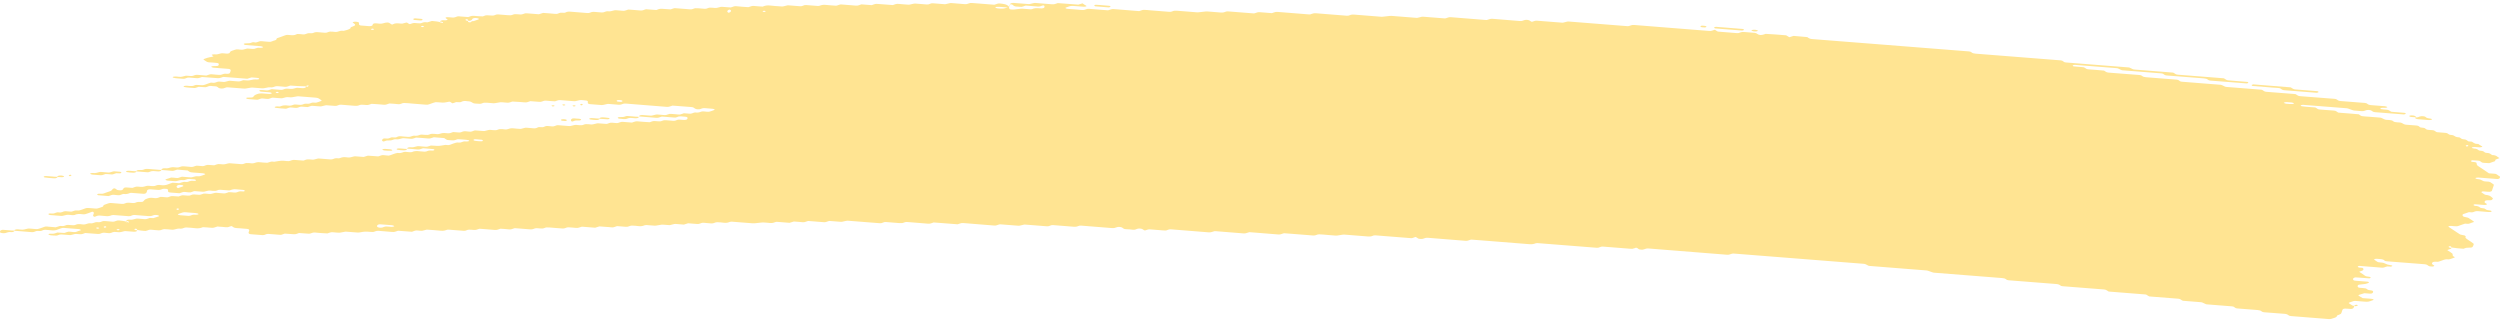 <svg width="506" height="65" viewBox="0 0 506 65" fill="none" xmlns="http://www.w3.org/2000/svg">
<path d="M32.654 34.405C33.344 34.458 34.041 34.495 34.717 34.575C35.156 34.626 35.344 34.478 35.637 34.401C35.735 34.375 35.839 34.321 35.93 34.328C36.613 34.381 37.296 34.442 37.979 34.502C38.188 34.632 38.321 34.806 38.641 34.87C38.955 34.93 39.324 34.93 39.673 34.961C40.133 34.997 40.593 35.034 41.053 35.068C41.283 35.084 41.471 35.148 41.547 35.268C41.562 35.288 41.408 35.339 41.325 35.369C41.046 35.469 40.774 35.583 40.467 35.66C40.175 35.734 39.812 35.613 39.498 35.707C38.794 35.918 38.787 35.914 38.251 35.874C37.791 35.837 37.331 35.797 36.871 35.77C36.78 35.764 36.676 35.814 36.578 35.841C36.285 35.914 36.097 36.082 35.665 36.018C35.337 35.968 34.975 35.958 34.633 35.931C34.348 36.028 34.083 36.139 33.776 36.216C33.49 36.289 33.407 36.346 33.56 36.443C33.699 36.534 33.895 36.571 34.153 36.577C34.383 36.581 34.612 36.611 34.843 36.627C34.961 36.637 35.072 36.644 35.184 36.654C35.623 36.691 35.623 36.691 36.425 36.477C36.738 36.393 37.094 36.51 37.394 36.43C37.596 36.376 37.77 36.296 37.965 36.239C38.049 36.216 38.181 36.212 38.286 36.219C38.634 36.242 38.983 36.259 39.317 36.303C39.554 36.333 39.694 36.427 39.666 36.52C39.659 36.557 39.492 36.611 39.394 36.614C39.171 36.621 38.934 36.574 38.718 36.597C38.509 36.621 38.293 36.688 38.139 36.761C37.826 36.915 37.47 36.778 37.17 36.818C36.857 36.862 36.599 36.996 36.299 37.076C36.223 37.096 36.076 37.063 35.958 37.053C35.616 37.029 35.275 37.009 34.933 36.986C34.647 37.083 34.341 37.17 34.083 37.28C33.616 37.481 33.114 37.558 32.508 37.461C32.166 37.407 31.831 37.427 31.56 37.558C31.281 37.692 30.96 37.678 30.605 37.652C30.277 37.625 29.943 37.551 29.608 37.645C28.883 37.852 28.876 37.863 28.019 37.782C27.761 37.759 27.566 37.752 27.371 37.829C27.189 37.899 26.994 37.96 26.806 38.027C26.465 38.003 26.116 37.98 25.774 37.953C25.335 37.916 25.092 37.963 24.987 38.15C24.924 38.264 24.896 38.368 24.743 38.445C24.562 38.539 24.367 38.535 24.102 38.509C23.851 38.485 23.67 38.448 23.565 38.328C23.523 38.278 23.44 38.231 23.363 38.191C23.3 38.16 23.203 38.114 23.147 38.12C23.042 38.134 22.903 38.17 22.868 38.214C22.527 38.619 22.527 38.622 22.178 38.739C21.795 38.87 21.397 38.987 21.049 39.135C20.735 39.265 20.422 39.208 20.08 39.208C19.822 39.208 19.655 39.295 19.676 39.382C19.69 39.432 19.787 39.506 19.871 39.513C20.554 39.58 21.244 39.637 21.934 39.684C22.018 39.69 22.122 39.63 22.22 39.6C22.415 39.539 22.589 39.446 22.798 39.426C23.007 39.406 23.251 39.456 23.481 39.473C23.711 39.489 23.955 39.533 24.164 39.506C24.373 39.479 24.541 39.382 24.736 39.319C24.827 39.288 24.952 39.245 25.029 39.255C25.538 39.335 25.914 39.225 26.276 39.078C26.353 39.047 26.485 39.027 26.583 39.034C27.392 39.091 28.193 39.158 29.002 39.221C29.329 39.248 29.594 39.131 29.664 38.934C29.699 38.823 29.768 38.713 29.768 38.602C29.768 38.401 30.152 38.291 30.43 38.314C30.89 38.348 31.357 38.375 31.811 38.425C32.18 38.465 32.494 38.425 32.745 38.304C33.037 38.167 33.372 38.194 33.706 38.231C33.957 38.258 34.027 38.368 34.013 38.646C33.999 38.87 34.118 38.94 34.571 38.977C35.142 39.024 35.721 39.071 36.299 39.108C36.39 39.114 36.494 39.057 36.585 39.027C36.78 38.967 36.955 38.87 37.164 38.85C37.373 38.827 37.617 38.877 37.847 38.897C38.077 38.914 38.321 38.96 38.53 38.937C38.739 38.914 38.913 38.813 39.101 38.75C39.192 38.719 39.303 38.676 39.394 38.683C39.854 38.709 40.314 38.75 40.774 38.786C41.29 38.827 41.29 38.827 42.022 38.619C42.356 38.525 42.691 38.599 43.018 38.626C43.367 38.653 43.694 38.666 43.966 38.532C44.148 38.445 44.349 38.391 44.566 38.408C45.144 38.448 45.716 38.498 46.294 38.539C46.392 38.545 46.524 38.529 46.601 38.498C46.97 38.358 47.333 38.248 47.848 38.318C48.294 38.378 48.775 38.381 49.221 38.438C49.465 38.468 49.577 38.575 49.528 38.659C49.5 38.703 49.354 38.753 49.256 38.753C49.033 38.756 48.789 38.706 48.58 38.726C48.148 38.766 47.932 39.047 47.368 38.971C47.033 38.924 46.684 38.907 46.336 38.894C46.245 38.89 46.148 38.954 46.05 38.987C45.772 39.078 45.528 39.195 45.123 39.135C44.789 39.088 44.433 39.074 44.092 39.047C43.548 39.004 43.548 39.007 42.844 39.212C42.51 39.309 42.175 39.232 41.847 39.208C41.603 39.191 41.373 39.158 41.178 39.205C40.879 39.275 40.663 39.436 40.293 39.426C39.945 39.416 39.603 39.369 39.255 39.352C39.038 39.342 38.836 39.396 38.662 39.486C38.481 39.576 38.286 39.617 38.049 39.596C37.707 39.57 37.359 39.536 37.01 39.519C36.913 39.516 36.801 39.546 36.71 39.573C36.515 39.633 36.327 39.703 36.139 39.767C35.797 39.747 35.449 39.74 35.114 39.7C34.856 39.67 34.675 39.684 34.466 39.75C34.201 39.841 33.985 40.002 33.553 39.925C33.337 39.888 33.086 39.898 32.87 39.864C32.605 39.821 32.424 39.837 32.236 39.938C31.88 40.129 31.434 40.132 30.974 40.058C30.472 39.978 30.096 40.072 29.72 40.219C29.322 40.373 29.322 40.37 29.015 40.741C28.925 40.848 28.667 40.898 28.451 40.878C28.089 40.845 27.775 40.862 27.51 40.989C27.231 41.126 26.897 41.109 26.555 41.073C26.102 41.022 25.649 40.979 25.28 41.173C25.099 41.267 24.903 41.29 24.659 41.267C23.969 41.206 23.272 41.17 22.596 41.096C22.185 41.049 21.948 41.156 21.669 41.247C21.293 41.37 20.882 41.481 20.882 41.745C20.882 41.789 20.784 41.839 20.7 41.873C20.519 41.943 20.324 42.003 20.136 42.07C19.857 42.17 19.585 42.254 19.202 42.201C18.867 42.157 18.512 42.144 18.17 42.114C17.829 42.083 17.515 42.067 17.208 42.194C16.853 42.338 16.477 42.475 16.072 42.582C15.787 42.659 15.41 42.529 15.103 42.632C14.915 42.696 14.734 42.77 14.532 42.823C14.448 42.847 14.316 42.83 14.204 42.823C13.974 42.81 13.737 42.8 13.514 42.766C13.256 42.73 13.061 42.736 12.866 42.813C12.685 42.883 12.504 42.98 12.294 43.001C11.981 43.031 11.632 42.897 11.319 43.051C11.159 43.128 10.956 43.201 10.747 43.225C10.538 43.248 10.294 43.198 10.071 43.201C9.974 43.201 9.855 43.255 9.799 43.298C9.765 43.322 9.813 43.386 9.862 43.419C9.925 43.459 10.015 43.513 10.106 43.519C10.796 43.58 11.486 43.63 12.176 43.687C12.587 43.72 12.587 43.72 13.417 43.509C13.612 43.459 13.828 43.469 14.072 43.493C14.399 43.523 14.734 43.58 15.075 43.519C15.522 43.292 16.072 43.272 16.658 43.359C16.902 43.396 17.125 43.396 17.306 43.332C17.689 43.205 18.094 43.088 18.435 42.937C18.7 42.82 18.825 42.81 18.937 42.971C18.972 43.021 19.007 43.074 19 43.121C18.958 43.288 18.881 43.453 18.839 43.62C18.826 43.667 18.881 43.72 18.916 43.77C19.027 43.911 19.174 43.901 19.418 43.784C19.662 43.667 19.955 43.59 20.345 43.643C20.679 43.69 21.042 43.684 21.376 43.734C21.892 43.807 22.255 43.7 22.624 43.556C22.701 43.526 22.833 43.509 22.931 43.516C23.969 43.593 25.001 43.68 26.039 43.757C26.262 43.774 26.465 43.724 26.639 43.633C26.82 43.543 27.022 43.496 27.245 43.513C28.165 43.583 29.085 43.647 30.005 43.734C30.382 43.77 30.681 43.727 30.939 43.61C31.134 43.523 31.316 43.496 31.56 43.506C31.825 43.516 32.013 43.55 32.145 43.647C32.27 43.74 32.18 43.797 31.901 43.871C31.602 43.951 31.323 44.055 31.037 44.149C30.807 44.135 30.577 44.108 30.354 44.112C30.256 44.112 30.166 44.172 30.068 44.206C29.789 44.303 29.531 44.4 29.134 44.346C28.8 44.299 28.444 44.289 28.103 44.259C27.629 44.222 27.629 44.222 26.862 44.433C26.667 44.487 26.458 44.483 26.207 44.453C25.991 44.43 25.768 44.477 25.614 44.577C25.552 44.617 25.572 44.684 25.705 44.905C25.705 45.069 25.558 44.996 25.51 44.889C25.433 44.734 25.579 44.684 25.858 44.768C26.053 44.828 26.151 44.915 26.102 44.986C26.074 45.022 25.942 45.069 25.705 44.905C25.091 44.704 24.625 44.681 24.178 44.627C23.913 44.597 23.746 44.611 23.537 44.698C23.286 44.801 23.035 44.912 22.624 44.858C22.178 44.798 21.704 44.791 21.251 44.741C20.833 44.694 20.617 44.842 20.352 44.929C20.031 45.032 19.676 44.915 19.383 44.975C19.076 45.036 18.86 45.183 18.505 45.21C17.989 45.119 17.662 45.287 17.271 45.397C16.965 45.481 16.602 45.407 16.274 45.37C15.905 45.33 15.598 45.367 15.341 45.488C15.048 45.625 14.72 45.595 14.386 45.565C13.605 45.498 13.577 45.488 13.124 45.672C12.796 45.806 12.483 45.745 12.155 45.729C11.869 45.819 11.591 45.916 11.291 45.996C11.214 46.017 11.068 45.983 10.949 45.973C10.608 45.946 10.259 45.919 9.918 45.893C9.688 45.876 9.444 45.826 9.235 45.846C9.026 45.869 8.851 45.966 8.663 46.03C8.475 46.093 8.28 46.157 8.099 46.224C7.82 46.324 7.555 46.408 7.165 46.358C6.83 46.314 6.482 46.301 6.133 46.271C5.694 46.234 5.708 46.244 4.892 46.445C4.453 46.555 4 46.422 3.554 46.408C3.331 46.401 3.115 46.438 2.962 46.535C2.899 46.575 2.92 46.642 2.899 46.699C4.049 46.79 5.206 46.867 6.342 46.977C6.781 47.021 7.011 46.9 7.248 46.8C7.639 46.639 8.154 46.873 8.524 46.666C8.747 46.542 9.068 46.472 9.451 46.532C9.674 46.565 9.911 46.562 10.141 46.592C10.726 46.666 11.263 46.669 11.73 46.438C11.89 46.358 12.12 46.314 12.287 46.237C12.483 46.154 12.671 46.107 12.901 46.124C13.94 46.204 14.971 46.284 16.003 46.371C16.093 46.378 16.184 46.428 16.261 46.465C16.456 46.559 16.393 46.632 16.079 46.693C15.975 46.713 15.891 46.756 15.793 46.79C15.605 46.853 15.431 46.954 15.222 46.977C15.013 47.001 14.769 46.954 14.539 46.937C14.309 46.92 14.065 46.87 13.856 46.89C13.647 46.913 13.473 47.011 13.277 47.071C13.187 47.101 13.075 47.151 12.985 47.148C12.524 47.128 12.072 47.091 11.611 47.061C11.326 47.151 11.082 47.282 10.74 47.312C10.524 47.332 10.294 47.295 10.071 47.302C9.974 47.305 9.848 47.355 9.799 47.399C9.771 47.426 9.862 47.493 9.932 47.526C10.197 47.653 10.559 47.63 10.887 47.67C11.242 47.714 11.563 47.7 11.835 47.57C12.016 47.483 12.218 47.436 12.441 47.453C13.02 47.496 13.591 47.546 14.17 47.583C14.267 47.59 14.386 47.56 14.476 47.536C15.208 47.332 15.208 47.325 15.724 47.369C16.484 47.432 16.483 47.432 16.992 47.255C17.09 47.221 17.195 47.158 17.278 47.161C18.087 47.215 18.888 47.268 19.69 47.345C19.955 47.369 20.136 47.369 20.331 47.282C20.498 47.208 20.693 47.124 20.902 47.104C21.119 47.084 21.356 47.135 21.586 47.151C21.816 47.168 22.059 47.211 22.262 47.185C22.471 47.158 22.652 47.064 22.833 46.997C23.021 46.927 23.224 46.93 23.481 46.957C24.276 47.034 24.283 47.024 25.071 46.816C25.161 46.793 25.28 46.766 25.377 46.773C25.956 46.813 26.527 46.863 27.106 46.904C27.329 46.92 27.545 46.877 27.698 46.78C27.761 46.739 27.74 46.672 27.782 46.542C27.831 46.512 27.775 46.565 27.761 46.616C27.657 46.609 27.531 46.616 27.454 46.589C27.259 46.525 27.162 46.442 27.21 46.371C27.238 46.334 27.371 46.288 27.454 46.288C27.608 46.288 27.74 46.361 27.782 46.542C28.221 46.652 28.688 46.676 29.141 46.729C29.406 46.763 29.573 46.746 29.782 46.659C30.033 46.552 30.291 46.448 30.702 46.502C31.148 46.562 31.622 46.572 32.082 46.619C32.612 46.673 32.842 46.371 33.288 46.378C33.748 46.385 34.208 46.442 34.668 46.482C35.072 46.515 35.072 46.515 35.909 46.298C36.216 46.217 36.578 46.334 36.878 46.251C37.08 46.197 37.254 46.117 37.449 46.06C37.533 46.037 37.665 46.036 37.77 46.043C38.348 46.083 38.934 46.11 39.491 46.184C40.126 46.271 40.607 46.177 41.06 45.98C41.631 46.017 42.21 46.037 42.774 46.1C43.185 46.147 43.422 46.037 43.701 45.946C43.799 45.916 43.883 45.866 43.987 45.852C44.092 45.839 44.217 45.866 44.329 45.876C44.789 45.913 45.263 45.929 45.709 45.99C46.259 46.067 46.468 45.792 46.894 45.759C47.179 45.923 47.333 46.147 47.897 46.164C48.357 46.177 48.817 46.231 49.277 46.267C49.507 46.284 49.737 46.304 49.967 46.321C50.337 46.351 50.511 46.482 50.434 46.683C50.392 46.793 50.358 46.904 50.323 47.014C50.253 47.211 50.427 47.379 50.72 47.402C51.529 47.466 52.33 47.533 53.139 47.59C53.355 47.606 53.564 47.55 53.738 47.459C53.919 47.369 54.121 47.329 54.344 47.345C55.153 47.409 55.955 47.476 56.763 47.533C56.854 47.539 56.972 47.506 57.063 47.479C57.258 47.419 57.446 47.349 57.634 47.285C58.094 47.315 58.547 47.335 59 47.375C59.732 47.436 59.732 47.439 60.269 47.255C60.367 47.221 60.464 47.158 60.555 47.161C60.903 47.175 61.245 47.208 61.593 47.238C62.618 47.325 62.618 47.325 62.918 47.225C63.19 47.131 63.434 47.017 63.845 47.071C64.291 47.131 64.765 47.151 65.225 47.185C65.566 47.208 65.908 47.235 66.249 47.242C66.34 47.245 66.438 47.181 66.535 47.148C66.814 47.044 67.086 46.96 67.469 47.017C67.692 47.051 67.929 47.057 68.159 47.074C68.758 47.121 68.758 47.121 69.741 46.92C69.839 46.9 69.957 46.877 70.055 46.887C70.863 46.947 71.665 47.014 72.474 47.071C72.571 47.078 72.689 47.057 72.787 47.041C73.888 46.847 73.888 46.847 75.059 46.94C75.505 46.974 75.519 46.987 75.986 46.81C76.195 46.733 76.37 46.696 76.614 46.719C77.534 46.8 78.461 46.853 79.374 46.947C79.785 46.987 80.022 46.887 80.301 46.796C80.398 46.766 80.503 46.699 80.587 46.703C81.507 46.766 82.427 46.843 83.347 46.907C83.43 46.914 83.535 46.847 83.632 46.816C83.821 46.756 84.002 46.666 84.211 46.646C84.427 46.626 84.664 46.676 84.901 46.693C85.48 46.736 85.48 46.733 86.149 46.535C86.239 46.508 86.358 46.472 86.448 46.478C87.368 46.545 88.295 46.602 89.208 46.699C89.731 46.753 90.087 46.656 90.456 46.515C90.533 46.485 90.665 46.472 90.763 46.478C91.801 46.555 92.833 46.642 93.871 46.719C94.087 46.736 94.297 46.679 94.471 46.592C94.75 46.455 95.077 46.472 95.426 46.502C96.227 46.572 96.234 46.569 96.708 46.408C96.806 46.375 96.889 46.331 96.994 46.314C97.091 46.298 97.217 46.308 97.321 46.314C97.781 46.348 98.242 46.385 98.701 46.422C99.162 46.458 99.629 46.478 100.082 46.535C100.639 46.606 100.904 46.388 101.294 46.288C101.866 46.331 102.451 46.358 103.016 46.428C103.448 46.482 103.65 46.334 103.936 46.258C104.034 46.231 104.138 46.174 104.229 46.181C105.267 46.254 106.306 46.334 107.337 46.425C107.588 46.445 107.756 46.418 107.965 46.338C108.432 46.157 108.453 46.164 109.233 46.231C109.575 46.261 109.902 46.288 110.195 46.15C110.453 46.026 110.767 45.996 111.136 46.036C111.589 46.087 112.056 46.114 112.516 46.147C112.976 46.184 113.436 46.234 113.896 46.251C114.266 46.267 114.489 46.11 114.781 46.03C114.872 46.007 114.997 46.003 115.102 46.01C115.562 46.04 116.036 46.063 116.482 46.12C117.026 46.191 117.325 46.006 117.709 45.899C117.792 45.876 117.932 45.889 118.036 45.899C118.845 45.96 119.646 46.026 120.455 46.09C120.741 46 121.033 45.913 121.319 45.822C121.779 45.856 122.239 45.893 122.699 45.926C123.048 45.953 123.403 45.963 123.731 46.013C124.156 46.08 124.365 45.923 124.651 45.846C124.748 45.819 124.853 45.762 124.944 45.769C125.522 45.806 126.101 45.846 126.672 45.903C127.216 45.96 127.432 45.658 127.878 45.662C128.338 45.665 128.812 45.709 129.258 45.769C129.774 45.839 130.136 45.732 130.506 45.588C130.582 45.558 130.715 45.541 130.812 45.548C131.391 45.588 131.962 45.638 132.541 45.678C132.638 45.685 132.757 45.668 132.854 45.648C133.956 45.451 133.956 45.447 134.437 45.488C134.778 45.514 135.127 45.548 135.475 45.565C135.573 45.571 135.691 45.541 135.782 45.514C136.507 45.31 136.507 45.307 137.03 45.347C137.49 45.384 137.95 45.421 138.41 45.458C138.695 45.367 138.988 45.28 139.274 45.19C139.845 45.233 140.431 45.267 140.996 45.327C141.26 45.354 141.435 45.344 141.637 45.26C141.888 45.16 142.139 45.042 142.557 45.099C143.003 45.16 143.477 45.166 143.93 45.217C144.474 45.277 144.697 44.972 145.136 44.975C145.596 44.979 146.07 45.022 146.516 45.083C147.031 45.153 147.394 45.046 147.763 44.902C147.84 44.872 147.972 44.855 148.07 44.862C149.339 44.959 150.6 45.056 151.869 45.16C152.649 45.223 152.649 45.227 154.134 45.042C154.238 45.029 154.35 45.016 154.455 45.022C154.915 45.053 155.389 45.076 155.835 45.133C156.378 45.203 156.678 45.022 157.061 44.912C157.145 44.888 157.277 44.902 157.389 44.908C157.737 44.932 158.079 44.962 158.427 44.989C158.887 45.026 159.347 45.062 159.808 45.099C160.093 45.012 160.386 44.922 160.672 44.835C161.243 44.878 161.829 44.902 162.393 44.972C162.825 45.026 163.028 44.885 163.313 44.805C163.411 44.778 163.516 44.721 163.606 44.724C164.645 44.798 165.683 44.875 166.715 44.969C167.14 45.009 167.335 44.858 167.621 44.781C167.718 44.758 167.83 44.714 167.921 44.721C168.611 44.768 169.301 44.825 169.991 44.882C170.381 44.915 170.381 44.915 171.231 44.708C171.329 44.684 171.44 44.661 171.538 44.667C173.726 44.835 175.908 45.012 178.097 45.18C178.32 45.196 178.522 45.146 178.696 45.056C178.877 44.965 179.08 44.919 179.303 44.935C180.223 45.006 181.15 45.069 182.063 45.156C182.439 45.193 182.739 45.15 182.997 45.032C183.192 44.945 183.373 44.912 183.617 44.932C184.077 44.972 184.537 45.006 184.997 45.042C185.457 45.079 185.917 45.116 186.377 45.153C186.837 45.19 187.304 45.21 187.757 45.267C188.315 45.337 188.586 45.13 188.97 45.026C189.66 45.076 190.35 45.126 191.033 45.18C191.953 45.25 192.873 45.327 193.793 45.394C193.877 45.401 193.981 45.34 194.079 45.31C194.365 45.227 194.574 45.109 194.999 45.146C197.062 45.324 199.139 45.474 201.209 45.648C201.641 45.685 201.83 45.541 202.122 45.464C202.22 45.441 202.331 45.394 202.422 45.401C203.572 45.484 204.722 45.578 205.872 45.668C206.339 45.705 206.339 45.705 207.12 45.498C207.21 45.474 207.329 45.444 207.427 45.451C208.925 45.565 210.417 45.685 211.915 45.802C212.138 45.819 212.34 45.772 212.521 45.682C212.696 45.591 212.905 45.541 213.121 45.558C214.501 45.665 215.888 45.769 217.261 45.886C217.631 45.919 217.937 45.889 218.202 45.769C218.39 45.682 218.578 45.645 218.815 45.665C220.885 45.829 222.956 45.986 225.026 46.16C225.423 46.194 225.702 46.13 225.953 46.02C226.155 45.933 226.329 45.916 226.58 45.929C226.845 45.946 227.005 45.983 227.151 46.083C227.34 46.214 227.458 46.378 227.904 46.388C228.364 46.398 228.831 46.438 229.284 46.495C229.716 46.552 229.919 46.401 230.19 46.311C230.393 46.247 230.581 46.237 230.839 46.267C231.076 46.294 231.222 46.351 231.361 46.458C231.668 46.686 231.696 46.686 232.072 46.542C232.274 46.465 232.456 46.405 232.679 46.418C233.599 46.485 234.519 46.559 235.439 46.636C235.969 46.679 235.975 46.686 236.373 46.519C236.568 46.435 236.756 46.395 236.986 46.415C239.516 46.616 242.046 46.81 244.576 47.021C244.967 47.054 245.232 46.984 245.511 46.883C245.601 46.85 245.692 46.803 245.796 46.79C245.901 46.776 246.019 46.79 246.131 46.796C247.971 46.94 249.818 47.078 251.651 47.238C252.069 47.275 252.292 47.168 252.578 47.081C252.676 47.051 252.759 47.004 252.864 46.99C252.968 46.98 253.094 47.004 253.205 47.014C255.045 47.158 256.892 47.295 258.726 47.456C259.165 47.493 259.353 47.352 259.639 47.278C259.736 47.252 259.841 47.201 259.931 47.208C260.51 47.245 261.081 47.295 261.66 47.339C263.04 47.449 264.42 47.553 265.8 47.667C266.33 47.71 266.56 47.412 267.006 47.426C267.585 47.442 268.156 47.509 268.735 47.556C269.195 47.593 269.655 47.627 270.115 47.667C270.568 47.703 270.568 47.703 271.697 47.509C271.794 47.493 271.913 47.469 272.01 47.476C273.62 47.6 275.237 47.724 276.841 47.858C277.21 47.888 277.517 47.871 277.782 47.747C277.97 47.66 278.165 47.617 278.395 47.636C280.813 47.827 283.225 48.018 285.644 48.206C285.734 48.212 285.853 48.179 285.943 48.152C286.139 48.092 286.327 48.022 286.515 47.958C286.654 48.035 286.836 48.105 286.926 48.192C287.052 48.309 287.219 48.343 287.484 48.363C287.749 48.383 287.916 48.376 288.125 48.289C288.376 48.182 288.634 48.099 289.045 48.132C291.575 48.343 294.105 48.534 296.635 48.741C297.054 48.775 297.249 48.627 297.541 48.55C297.639 48.527 297.751 48.49 297.841 48.497C298.88 48.574 299.911 48.657 300.95 48.738C303.828 48.965 306.707 49.183 309.579 49.424C310.101 49.468 310.457 49.384 310.826 49.24C310.903 49.21 311.035 49.193 311.133 49.2C315.162 49.514 319.19 49.832 323.212 50.15C323.428 50.167 323.637 50.114 323.811 50.026C323.993 49.936 324.195 49.893 324.418 49.909C326.258 50.053 328.098 50.197 329.938 50.344C330.398 50.381 330.405 50.385 330.879 50.224C330.977 50.191 331.081 50.127 331.158 50.134C331.318 50.15 331.471 50.234 331.583 50.348C331.694 50.468 331.869 50.502 332.127 50.525C332.391 50.549 332.566 50.539 332.768 50.458C333.026 50.358 333.263 50.261 333.681 50.294C338.971 50.723 344.261 51.134 349.552 51.559C349.977 51.593 350.172 51.452 350.465 51.375C350.562 51.352 350.66 51.319 350.764 51.312C350.876 51.305 350.994 51.325 351.106 51.335C359.735 52.015 368.364 52.698 376.992 53.377C377.508 53.417 377.501 53.417 378.066 53.725C378.135 53.762 378.226 53.812 378.324 53.819C380.965 54.033 383.614 54.241 386.262 54.448C387.413 54.539 388.563 54.632 389.713 54.719C390.124 54.749 390.124 54.749 391.107 55.111C391.19 55.141 391.288 55.181 391.385 55.188C395.986 55.553 400.586 55.918 405.193 56.276C405.556 56.303 405.848 56.363 406.015 56.523C406.134 56.637 406.287 56.704 406.517 56.724C409.737 56.979 412.958 57.236 416.185 57.484C416.568 57.514 416.798 57.608 416.986 57.749C417.049 57.795 417.105 57.849 417.195 57.883C417.279 57.913 417.404 57.923 417.509 57.933C420.269 58.15 423.029 58.375 425.796 58.582C426.207 58.612 426.375 58.736 426.577 58.867C426.647 58.91 426.695 58.97 426.786 59.001C426.877 59.027 427.009 59.027 427.121 59.034C429.421 59.215 431.721 59.399 434.021 59.58C434.467 59.563 434.565 59.757 434.781 59.874C434.857 59.914 434.913 59.968 435.004 59.995C435.101 60.021 435.227 60.018 435.345 60.025C437.185 60.169 439.025 60.323 440.872 60.457C441.298 60.487 441.381 60.657 441.611 60.775C441.688 60.811 441.765 60.868 441.855 60.878C443.005 60.975 444.155 61.066 445.305 61.153C445.689 61.183 445.689 61.18 446.365 61.511C446.441 61.548 446.532 61.588 446.63 61.598C448.351 61.739 450.08 61.873 451.808 62.01C452.031 62.026 452.185 62.107 452.296 62.221C452.408 62.334 452.568 62.408 452.791 62.425C454.171 62.535 455.551 62.649 456.931 62.749C457.315 62.776 457.566 62.86 457.733 63.011C457.858 63.124 458.012 63.181 458.256 63.201C459.636 63.308 461.016 63.426 462.403 63.519C462.807 63.546 463.016 63.66 463.183 63.8C463.316 63.914 463.469 63.954 463.727 63.974C466.257 64.169 468.794 64.363 471.317 64.577C471.742 64.614 471.959 64.497 472.237 64.413C472.635 64.296 473.004 64.169 473.004 63.908C473.004 63.867 473.123 63.821 473.206 63.787C473.826 63.536 473.827 63.536 473.924 63.268C473.98 63.104 474.043 62.937 474.091 62.77C474.182 62.495 474.405 62.425 475.046 62.475C475.276 62.492 475.506 62.515 475.736 62.529C476.078 62.552 476.336 62.441 476.398 62.241C476.433 62.13 476.475 62.02 476.51 61.909C476.161 61.883 476.168 61.879 475.555 61.474C475.297 61.303 475.297 61.303 475.792 61.133C475.98 61.069 476.161 60.999 476.364 60.938C476.454 60.912 476.573 60.895 476.67 60.902C477.249 60.942 477.82 60.989 478.392 61.036C479.312 61.109 479.312 61.109 480.246 60.768C480.323 60.741 480.441 60.691 480.427 60.664C480.35 60.54 480.162 60.487 479.925 60.473C479.577 60.453 479.235 60.42 478.894 60.393C478.664 60.376 478.434 60.356 478.204 60.339C477.988 60.212 477.765 60.088 477.562 59.958C477.242 59.757 477.242 59.75 477.681 59.61C477.96 59.516 478.26 59.432 478.545 59.345C478.887 59.372 479.235 59.402 479.577 59.426C480.009 59.456 480.183 59.392 480.295 59.175C480.392 58.984 480.274 58.82 479.939 58.78C479.598 58.739 479.277 58.713 479.103 58.542C478.935 58.378 478.643 58.314 478.28 58.301C478.05 58.291 477.82 58.267 477.59 58.247C477.291 58.221 477.13 58.05 477.193 57.859C477.228 57.735 477.298 57.632 477.569 57.605C478.775 57.487 478.789 57.491 479.389 57.263C479.444 57.243 479.486 57.183 479.465 57.153C479.43 57.103 479.354 57.029 479.27 57.019C478.468 56.945 477.667 56.878 476.865 56.828C476.601 56.811 476.405 56.788 476.315 56.664C476.189 56.493 476.245 56.336 476.489 56.219C476.566 56.182 476.691 56.135 476.775 56.139C477.695 56.199 478.608 56.276 479.528 56.336C479.612 56.343 479.765 56.286 479.8 56.242C479.869 56.162 479.765 56.055 479.521 56.018C479.2 55.968 478.873 55.965 478.657 55.797C478.357 55.559 477.988 55.342 477.653 55.114C477.597 55.074 477.507 54.997 477.528 54.99C477.702 54.917 477.904 54.86 478.085 54.79C478.392 54.672 478.392 54.508 478.322 54.351C478.266 54.224 478.057 54.174 477.799 54.174C477.688 54.174 477.549 54.174 477.458 54.144C477.221 54.07 477.144 53.976 477.263 53.906C477.332 53.866 477.458 53.809 477.541 53.816C479.033 53.926 480.532 54.033 482.016 54.17C482.455 54.211 482.657 54.083 482.922 53.993C483.124 53.923 483.313 53.896 483.564 53.946C483.801 53.993 484.031 53.966 484.177 53.856C484.295 53.765 484.086 53.688 483.522 53.601C483.417 53.585 483.299 53.575 483.222 53.541C482.414 53.18 482.414 53.176 481.856 53.129C481.312 53.086 481.312 53.083 481.026 52.888C480.894 52.798 480.748 52.708 480.622 52.614C480.574 52.577 480.49 52.51 480.518 52.49C480.671 52.386 480.88 52.363 481.124 52.386C481.668 52.443 482.309 52.396 482.595 52.714C482.706 52.835 482.88 52.868 483.131 52.888C485.655 53.083 488.178 53.29 490.708 53.477C491.119 53.508 491.307 53.632 491.467 53.769C491.607 53.883 491.76 53.916 492.025 53.936C492.29 53.956 492.499 53.966 492.653 53.856C492.743 53.789 492.666 53.695 492.457 53.601C492.158 53.468 492.213 53.3 492.311 53.143C492.381 53.039 492.597 52.965 492.827 52.972C493.168 52.986 493.496 53.022 493.782 52.888C493.949 52.811 494.158 52.758 494.346 52.691C494.709 52.554 495.071 52.413 495.58 52.504C495.928 52.47 496.172 52.349 496.451 52.256C496.918 52.102 496.96 52.078 496.625 51.914C496.249 51.73 496.542 51.489 496.333 51.309C496.11 51.114 495.803 50.944 495.531 50.763C495.461 50.716 495.399 50.672 495.329 50.626C495.489 50.559 495.636 50.475 495.824 50.428C496.068 50.368 496.193 50.294 496.179 50.087C496.228 50.057 496.207 50.134 496.151 50.154C496.089 50.174 495.935 50.157 495.859 50.134C495.663 50.07 495.566 49.986 495.615 49.916C495.643 49.879 495.775 49.832 495.859 49.832C496.012 49.832 496.144 49.906 496.186 50.087C496.967 50.224 497.775 50.291 498.584 50.344C498.668 50.351 498.772 50.284 498.87 50.251C499.19 50.137 499.19 50.14 500.131 50.107C500.229 50.103 500.361 50.057 500.41 50.01C500.612 49.806 500.605 49.581 500.703 49.364C500.522 49.223 500.34 49.086 500.152 48.949C499.776 48.671 499.288 48.426 498.995 48.122C499.058 47.958 499.142 47.794 498.835 47.66C497.964 47.493 497.97 47.493 497.734 47.332C497.057 46.877 496.388 46.418 495.684 45.97C495.496 45.852 495.496 45.789 495.831 45.739C495.935 45.725 496.047 45.722 496.158 45.729C496.507 45.752 496.855 45.812 497.197 45.799C497.539 45.789 497.789 45.642 498.068 45.551C498.354 45.458 498.64 45.36 498.926 45.263C499.253 45.273 499.581 45.367 499.908 45.217C500.159 45.099 500.473 45.016 500.759 44.919C500.542 44.664 500.138 44.47 499.825 44.246C499.539 44.042 499.532 44.045 498.765 43.888C498.403 43.814 498.277 43.436 498.584 43.325C498.953 43.191 499.344 43.068 499.72 42.94C500.048 42.95 500.382 43.041 500.696 42.89C500.94 42.776 501.219 42.699 501.623 42.743C502.306 42.816 503.003 42.853 503.693 42.914C503.93 42.934 504.188 42.92 504.292 42.806C504.362 42.726 504.16 42.616 503.93 42.592C503.581 42.559 503.268 42.519 503.094 42.351C502.926 42.184 502.62 42.134 502.257 42.11C502.16 42.103 502.048 42.063 501.999 42.023C501.748 41.829 501.469 41.662 500.933 41.668C500.71 41.601 500.591 41.518 500.661 41.437C500.703 41.394 500.849 41.337 500.933 41.344C501.511 41.377 502.09 41.411 502.654 41.471C502.919 41.498 503.121 41.504 503.289 41.404C503.407 41.337 503.345 41.247 503.121 41.15C502.926 41.066 502.87 40.969 502.884 40.855C502.919 40.591 503.128 40.514 503.798 40.53C504.278 40.544 504.397 40.5 504.502 40.273C504.529 40.219 504.599 40.145 504.55 40.109C504.25 39.881 504.055 39.6 503.491 39.493C503.268 39.453 503.031 39.453 502.891 39.365C502.752 39.278 502.626 39.178 502.48 39.094C502.299 38.994 502.174 38.9 502.257 38.837C502.397 38.723 502.62 38.713 502.877 38.753C503.1 38.786 503.337 38.79 503.567 38.81C503.979 38.847 504.313 38.76 504.362 38.612C504.494 38.224 504.634 37.839 504.752 37.451C504.766 37.404 504.732 37.344 504.676 37.304C504.481 37.163 504.271 37.029 504.069 36.892C503.832 36.734 503.456 36.765 503.135 36.734C502.682 36.691 502.682 36.694 502.076 36.373C501.839 36.246 501.428 36.296 501.184 36.182C501.107 36.145 500.989 36.085 501.01 36.052C501.037 36.008 501.177 35.975 501.281 35.955C501.379 35.934 501.497 35.925 501.602 35.934C502.87 36.032 504.132 36.135 505.401 36.229C505.617 36.246 505.854 36.172 505.93 36.068C506.007 35.971 505.986 35.854 506 35.744C505.798 35.606 505.568 35.479 505.394 35.332C505.261 35.218 505.108 35.168 504.843 35.161C504.495 35.151 504.153 35.111 503.763 35.081C503.038 34.592 502.327 34.08 501.546 33.592C501.233 33.394 501.309 33.193 501.246 32.982C501.184 32.788 500.717 32.818 500.403 32.761C500.152 32.715 500.069 32.607 500.166 32.534C500.222 32.49 500.347 32.44 500.445 32.44C500.675 32.44 500.905 32.47 501.135 32.487C501.365 32.504 501.63 32.494 501.818 32.55C501.999 32.604 502.118 32.718 502.236 32.815C502.369 32.922 502.543 32.959 502.808 32.965C503.149 32.972 503.491 33.002 503.832 33.026C504.209 32.895 504.599 32.768 504.961 32.631C505.031 32.604 505.045 32.527 505.038 32.477C505.024 32.346 505.129 32.266 505.359 32.202C505.554 32.149 505.714 32.072 505.896 32.005C505.756 31.915 505.603 31.827 505.491 31.73C505.247 31.526 504.941 31.379 504.411 31.386C504.202 31.255 504.034 31.094 503.763 31.004C503.505 30.917 503.066 31.004 502.87 30.806C502.773 30.709 502.626 30.599 502.438 30.559C502.139 30.495 501.748 30.529 501.574 30.341C501.469 30.234 501.316 30.137 501.114 30.11C500.884 30.08 500.647 30.073 500.48 30.01C500.389 29.976 500.292 29.923 500.292 29.876C500.292 29.846 500.431 29.799 500.528 29.779C500.619 29.756 500.738 29.739 500.842 29.745C501.191 29.765 501.532 29.802 501.881 29.822C501.978 29.829 502.09 29.806 502.194 29.786C502.501 29.732 502.48 29.665 502.236 29.545C501.992 29.427 501.818 29.277 501.616 29.14C501.393 29.116 501.114 29.126 500.961 29.063C500.703 28.959 500.522 28.808 500.313 28.678C500.083 28.658 499.846 28.651 499.63 28.614C499.539 28.601 499.497 28.527 499.42 28.483C499.281 28.4 499.162 28.279 498.974 28.239C498.668 28.179 498.291 28.202 498.11 28.018C498.005 27.911 497.845 27.797 497.65 27.791C497.106 27.777 496.876 27.593 496.597 27.419C496.388 27.288 495.942 27.355 495.712 27.225C495.559 27.141 495.447 27.038 495.294 26.957C495.231 26.924 495.099 26.907 494.994 26.897C494.423 26.847 493.844 26.81 493.273 26.756C493.182 26.746 493.098 26.696 493.029 26.656C492.882 26.569 492.792 26.448 492.611 26.392C492.429 26.335 492.172 26.335 491.949 26.318C491.231 26.268 491.175 26.281 490.847 25.997C490.582 25.765 489.934 25.93 489.718 25.675C489.593 25.528 489.363 25.407 488.951 25.391C488.373 25.367 487.801 25.304 487.223 25.26C486.707 25.22 486.714 25.22 486.156 24.909C485.906 24.768 485.536 24.788 485.208 24.761C484.86 24.735 484.539 24.695 484.372 24.527C484.205 24.363 483.898 24.309 483.543 24.286C483.215 24.263 482.846 24.279 482.588 24.145C481.96 23.824 481.967 23.821 481.528 23.787C480.838 23.734 480.148 23.68 479.458 23.623C478.998 23.587 478.517 23.58 478.085 23.506C477.771 23.453 477.632 23.265 477.43 23.135C476.858 23.084 476.287 23.034 475.715 22.987C474.914 22.92 474.105 22.86 473.297 22.797C472.948 22.669 472.899 22.388 472.314 22.375C471.965 22.368 471.624 22.325 471.275 22.298C470.697 22.251 470.125 22.191 469.547 22.167C469.108 22.151 469.031 21.97 468.801 21.856C468.725 21.816 468.655 21.759 468.564 21.749C467.658 21.655 466.724 21.635 465.839 21.498C465.748 21.484 465.665 21.414 465.644 21.364C465.63 21.337 465.748 21.287 465.825 21.264C465.916 21.237 466.034 21.21 466.132 21.217C469.01 21.441 471.889 21.669 474.767 21.893C475.172 21.926 475.172 21.923 476.154 22.291C476.238 22.321 476.336 22.355 476.44 22.365C476.9 22.405 477.367 22.428 477.82 22.479C478.19 22.519 478.496 22.479 478.761 22.358C478.949 22.271 479.145 22.244 479.382 22.251C479.647 22.261 479.821 22.298 479.974 22.388C480.176 22.512 480.281 22.673 480.706 22.706C482.664 22.85 484.623 23.011 486.575 23.165C486.847 23.118 486.979 23.048 486.909 22.964C486.867 22.914 486.784 22.847 486.7 22.84C485.899 22.77 485.09 22.709 484.289 22.643C484.177 22.633 484.024 22.639 483.961 22.606C483.654 22.455 483.543 22.211 482.964 22.194C482.63 22.184 482.288 22.134 481.967 22.087C481.877 22.073 481.793 22.003 481.772 21.953C481.765 21.926 481.877 21.876 481.961 21.853C482.267 21.756 482.623 21.873 482.929 21.806C483.034 21.782 483.18 21.749 483.201 21.709C483.215 21.672 483.097 21.612 483.013 21.575C482.936 21.541 482.832 21.511 482.727 21.501C481.807 21.424 480.887 21.344 479.967 21.284C479.591 21.26 479.326 21.177 479.159 21.023C479.033 20.909 478.88 20.848 478.643 20.832C477.033 20.708 475.423 20.571 473.806 20.457C473.401 20.43 473.192 20.32 473.025 20.176C472.892 20.062 472.739 20.022 472.481 20.002C470.174 19.828 467.881 19.633 465.574 19.466C465.149 19.436 465.023 19.292 464.807 19.168C464.731 19.125 464.682 19.071 464.584 19.044C464.487 19.017 464.361 19.021 464.243 19.014C462.403 18.87 460.563 18.716 458.716 18.582C458.283 18.552 458.2 18.385 457.977 18.268C457.9 18.231 457.83 18.171 457.74 18.161C456.36 18.047 454.98 17.94 453.6 17.829C452.68 17.756 451.76 17.682 450.84 17.612C450.387 17.578 450.386 17.575 449.773 17.257C449.703 17.22 449.606 17.177 449.515 17.166C446.867 16.952 444.225 16.748 441.576 16.537C441.353 16.52 441.193 16.443 441.082 16.33C440.97 16.216 440.81 16.139 440.594 16.122C438.523 15.955 436.453 15.791 434.376 15.633C434 15.607 433.735 15.526 433.568 15.376C433.442 15.262 433.289 15.202 433.052 15.185C430.982 15.024 428.912 14.854 426.835 14.7C426.437 14.669 426.242 14.556 426.047 14.422C425.978 14.375 425.922 14.298 425.838 14.291C424.807 14.197 423.782 14.1 422.743 14.037C422.311 14.01 422.165 13.869 421.991 13.736C421.851 13.628 421.691 13.592 421.426 13.578C420.848 13.548 420.276 13.491 419.711 13.434C419.628 13.424 419.523 13.351 419.516 13.304C419.502 13.217 419.663 13.156 419.928 13.126C422.688 13.344 425.455 13.561 428.215 13.779C428.668 13.816 428.668 13.816 429.281 14.134C429.351 14.171 429.449 14.214 429.546 14.224C432.195 14.435 434.836 14.643 437.485 14.854C437.708 14.87 437.868 14.947 437.98 15.061C438.091 15.175 438.252 15.252 438.468 15.269C440.998 15.469 443.528 15.674 446.065 15.864C446.441 15.891 446.706 15.968 446.874 16.122C446.999 16.236 447.152 16.296 447.389 16.313C449.808 16.5 452.22 16.698 454.645 16.879C454.889 16.895 455.07 16.798 455.056 16.708C455.049 16.661 454.945 16.584 454.861 16.577C453.6 16.467 452.345 16.353 451.076 16.269C450.651 16.243 450.526 16.095 450.31 15.972C450.24 15.928 450.184 15.871 450.094 15.848C449.996 15.821 449.871 15.824 449.752 15.818C446.762 15.58 443.772 15.339 440.775 15.115C440.343 15.081 440.259 14.917 440.036 14.8C439.959 14.76 439.89 14.7 439.799 14.693C438.879 14.613 437.959 14.542 437.039 14.472C435.429 14.345 433.819 14.217 432.202 14.09C431.735 14.053 431.735 14.053 431.135 13.739C431.066 13.702 430.968 13.655 430.877 13.649C426.619 13.31 422.36 12.972 418.101 12.638C417.878 12.621 417.718 12.544 417.607 12.43C417.495 12.32 417.335 12.239 417.119 12.219C411.361 11.764 405.611 11.309 399.854 10.86C399.478 10.83 399.213 10.76 399.046 10.602C398.927 10.489 398.767 10.428 398.53 10.408C392.201 9.91 385.872 9.411 379.537 8.909C375.278 8.574 371.019 8.233 366.76 7.905C366.37 7.874 366.161 7.771 365.966 7.633C365.903 7.587 365.84 7.51 365.757 7.503C364.844 7.419 363.931 7.342 363.018 7.265C362.732 7.356 362.446 7.443 362.16 7.533C361.944 7.406 361.735 7.275 361.519 7.148C360.139 7.051 358.78 6.9 357.386 6.854C357.295 6.85 357.198 6.914 357.1 6.947C356.452 7.158 356.082 7.141 355.671 6.86C355.525 6.76 355.399 6.669 355.176 6.653C354.486 6.592 353.789 6.552 353.106 6.482C352.737 6.445 352.43 6.479 352.165 6.599C351.977 6.686 351.782 6.723 351.552 6.703C350.283 6.603 349.022 6.505 347.753 6.398C347.663 6.392 347.579 6.335 347.509 6.295C347.363 6.208 347.238 6.114 347.098 6.023C346.91 6.08 346.701 6.124 346.547 6.197C346.352 6.285 346.171 6.285 345.906 6.261C340.846 5.856 335.779 5.461 330.719 5.053C330.287 5.019 330.098 5.16 329.806 5.233C329.708 5.26 329.61 5.294 329.506 5.3C329.394 5.307 329.276 5.287 329.164 5.277C325.366 4.976 321.567 4.678 317.768 4.377C317.267 4.336 317.266 4.336 316.521 4.544C316.43 4.571 316.312 4.601 316.214 4.591C314.486 4.46 312.757 4.32 311.035 4.186C310.812 4.169 310.624 4.223 310.422 4.3C310.025 4.45 309.997 4.45 309.704 4.229C309.565 4.126 309.418 4.062 309.188 4.032C308.938 3.998 308.735 4.008 308.54 4.069C308.261 4.152 308.059 4.293 307.634 4.256C305.794 4.099 303.947 3.968 302.114 3.808C301.696 3.771 301.472 3.885 301.194 3.968C301.096 3.998 301.006 4.045 300.901 4.055C300.796 4.065 300.671 4.042 300.559 4.032C298.259 3.851 295.952 3.674 293.659 3.48C293.227 3.443 293.039 3.587 292.746 3.66C292.649 3.687 292.537 3.734 292.446 3.727C291.066 3.623 289.679 3.513 288.299 3.402C287.804 3.362 287.804 3.366 287.052 3.57C286.961 3.597 286.842 3.623 286.745 3.617C285.135 3.493 283.518 3.366 281.908 3.238C281.413 3.198 281.413 3.198 279.984 3.372C279.88 3.386 279.768 3.406 279.663 3.399C277.823 3.255 275.976 3.115 274.136 2.961C273.767 2.931 273.46 2.957 273.195 3.078C273.007 3.165 272.812 3.202 272.582 3.182C270.512 3.018 268.435 2.86 266.372 2.686C265.974 2.653 265.717 2.726 265.438 2.823C265.347 2.857 265.256 2.904 265.152 2.917C265.047 2.931 264.929 2.917 264.817 2.907C262.747 2.743 260.67 2.589 258.607 2.412C258.189 2.375 257.966 2.489 257.687 2.572C257.589 2.603 257.485 2.663 257.401 2.659C256.593 2.603 255.784 2.552 254.983 2.469C254.551 2.422 254.362 2.576 254.07 2.649C253.972 2.673 253.861 2.723 253.77 2.716C252.041 2.586 250.313 2.449 248.591 2.308C248.347 2.288 248.166 2.318 247.971 2.405C247.713 2.522 247.413 2.569 247.037 2.532C246.235 2.455 245.427 2.402 244.618 2.338C244.144 2.301 244.144 2.301 242.695 2.475C242.59 2.489 242.479 2.509 242.374 2.502C240.994 2.395 239.607 2.291 238.234 2.174C237.864 2.141 237.558 2.171 237.293 2.291C237.105 2.378 236.917 2.415 236.68 2.395C235.411 2.295 234.149 2.194 232.881 2.094C232.421 2.057 231.961 1.993 231.501 1.993C231.166 1.997 230.922 2.157 230.623 2.238C230.539 2.261 230.4 2.234 230.288 2.228C228.678 2.1 227.061 1.983 225.458 1.839C225.04 1.803 224.817 1.916 224.538 2C224.44 2.03 224.336 2.09 224.252 2.087C223.674 2.05 223.102 2 222.523 1.957C221.833 1.903 221.136 1.863 220.453 1.789C219.896 1.729 219.687 2.02 219.241 2.03C218.899 2.04 218.551 1.983 218.209 1.957C217.519 1.903 216.829 1.843 216.139 1.796C215.895 1.779 215.707 1.726 215.63 1.605C215.616 1.582 215.735 1.531 215.811 1.501C216.738 1.16 216.738 1.16 217.672 1.233C218.251 1.28 218.822 1.327 219.401 1.367C219.499 1.374 219.61 1.347 219.708 1.327C219.986 1.27 219.959 1.203 219.722 1.083C219.485 0.962 219.303 0.815 219.101 0.678C218.816 0.765 218.537 0.852 218.251 0.939C218.021 0.922 217.791 0.902 217.561 0.885C216.411 0.798 215.261 0.708 214.111 0.628C214.027 0.621 213.923 0.688 213.825 0.721C213.546 0.818 213.295 0.902 212.891 0.865C211.859 0.768 210.821 0.698 209.789 0.614C209.336 0.577 209.336 0.577 208.542 0.785C208.451 0.808 208.333 0.835 208.235 0.828C207.196 0.751 206.165 0.668 205.126 0.587C204.903 0.571 204.687 0.614 204.527 0.711C204.464 0.752 204.478 0.818 204.213 1.367C203.391 1.813 202.826 1.766 202.255 1.726C202.011 1.709 201.795 1.692 201.634 1.625C201.551 1.588 201.446 1.535 201.446 1.491C201.446 1.458 201.599 1.404 201.697 1.397C202.387 1.331 203.042 1.471 203.718 1.501C204.032 1.515 204.304 1.398 204.36 1.207C204.374 1.153 204.395 1.096 204.415 1.043C204.436 0.989 204.45 0.932 204.471 0.879C204.743 0.862 204.903 0.922 205.022 1.036C205.119 1.13 205.259 1.237 205.447 1.287C205.635 1.341 205.893 1.331 206.123 1.347C206.346 1.364 206.59 1.408 206.799 1.384C207.008 1.357 207.176 1.26 207.371 1.2C207.461 1.17 207.573 1.126 207.663 1.133C208.465 1.19 209.259 1.247 210.054 1.321C210.472 1.361 210.681 1.22 210.946 1.133C211.155 1.066 211.365 1.083 211.399 1.237C211.49 1.605 211.169 1.759 210.458 1.689C209.873 1.628 209.343 1.618 208.883 1.846C208.82 1.876 208.674 1.89 208.584 1.883C208.012 1.843 207.447 1.792 206.876 1.752C206.771 1.746 206.66 1.759 206.562 1.772C205.14 1.953 205.14 1.957 204.659 1.916C204.429 1.896 204.206 1.88 204.227 1.371C203.788 0.825 203.091 0.788 202.415 0.708C201.976 0.658 201.788 0.805 201.502 0.882C201.404 0.909 201.3 0.962 201.209 0.956C199.711 0.845 198.219 0.728 196.728 0.604C196.477 0.584 196.295 0.604 196.1 0.691C195.849 0.802 195.571 0.872 195.173 0.832C194.379 0.751 193.57 0.701 192.762 0.634C192.35 0.601 192.35 0.601 191.521 0.808C191.43 0.832 191.312 0.859 191.214 0.852C190.406 0.795 189.604 0.725 188.803 0.664C188.58 0.648 188.378 0.695 188.203 0.785C188.029 0.875 187.82 0.922 187.604 0.905C186.795 0.845 185.994 0.778 185.192 0.718C185.095 0.711 184.976 0.735 184.886 0.758C184.035 0.966 184.035 0.966 183.645 0.932C183.073 0.882 182.488 0.859 181.923 0.792C181.373 0.725 181.087 0.919 180.711 1.026C179.679 0.949 178.64 0.885 177.616 0.792C177.198 0.751 176.975 0.862 176.696 0.949C176.598 0.979 176.501 1.043 176.41 1.039C176.062 1.026 175.72 0.989 175.378 0.962C175.037 0.936 174.688 0.909 174.347 0.882C173.957 0.979 173.699 1.207 173.141 1.13C172.806 1.083 172.451 1.073 172.109 1.046C171.768 1.019 171.419 0.993 171.078 0.966C170.848 0.949 170.611 0.939 170.388 0.909C169.977 0.859 169.775 1.023 169.482 1.096C169.384 1.12 169.273 1.16 169.182 1.153C168.492 1.106 167.795 1.066 167.119 0.989C166.596 0.929 166.241 1.029 165.871 1.17C165.795 1.2 165.662 1.217 165.565 1.21C164.756 1.153 163.955 1.083 163.153 1.023C162.937 1.006 162.728 1.059 162.554 1.146C162.372 1.237 162.17 1.28 161.947 1.264C161.146 1.203 160.337 1.136 159.536 1.076C159.438 1.069 159.32 1.096 159.229 1.123C158.448 1.331 158.448 1.334 157.988 1.294C157.877 1.284 157.758 1.277 157.647 1.267C157.075 1.22 156.483 1.203 155.925 1.123C155.284 1.033 154.817 1.146 154.364 1.337C153.792 1.297 153.207 1.274 152.649 1.207C152.231 1.157 152.008 1.284 151.729 1.367C151.632 1.398 151.527 1.458 151.444 1.451C150.635 1.394 149.827 1.344 149.032 1.26C148.6 1.213 148.412 1.364 148.119 1.441C148.021 1.468 147.917 1.515 147.826 1.508C147.366 1.481 146.906 1.441 146.446 1.404C145.909 1.361 145.909 1.364 145.198 1.568C144.864 1.665 144.529 1.588 144.202 1.565C143.853 1.538 143.526 1.518 143.247 1.655C143.073 1.742 142.863 1.796 142.647 1.782C142.187 1.752 141.72 1.722 141.267 1.672C140.905 1.632 140.591 1.659 140.326 1.782C140.138 1.869 139.943 1.913 139.713 1.893C138.681 1.813 137.643 1.729 136.611 1.652C136.521 1.645 136.395 1.675 136.312 1.705C136.117 1.766 135.928 1.833 135.74 1.9C135.287 1.869 134.82 1.856 134.374 1.809C133.9 1.762 133.468 1.746 133.098 1.93C133.022 1.97 132.91 2.027 132.82 2.023C132.471 2.01 132.13 1.977 131.788 1.95C131.447 1.923 131.098 1.896 130.757 1.869C130.359 1.953 130.108 2.194 129.551 2.117C129.216 2.07 128.861 2.06 128.519 2.033C128.178 2.007 127.829 1.977 127.488 1.953C127.376 1.946 127.251 1.93 127.153 1.943C127.048 1.956 126.958 2.003 126.867 2.037C126.589 2.134 126.331 2.231 125.933 2.174C125.599 2.127 125.243 2.117 124.902 2.087C124.435 2.05 124.435 2.05 123.661 2.261C123.347 2.348 122.992 2.234 122.692 2.308C122.49 2.358 122.316 2.442 122.121 2.499C122.037 2.522 121.905 2.532 121.807 2.526C121.347 2.495 120.88 2.465 120.427 2.415C120.058 2.375 119.751 2.415 119.493 2.536C119.305 2.623 119.117 2.659 118.88 2.639C117.73 2.546 116.58 2.465 115.436 2.362C115.046 2.325 114.733 2.382 114.517 2.502C114.147 2.71 113.624 2.465 113.241 2.633C113.004 2.736 112.767 2.857 112.335 2.807C111.54 2.72 110.732 2.673 109.93 2.613C109.644 2.703 109.359 2.793 109.066 2.884C108.606 2.847 108.146 2.81 107.686 2.777C107.344 2.75 106.996 2.72 106.654 2.696C106.543 2.69 106.424 2.676 106.32 2.693C106.215 2.71 106.132 2.753 106.034 2.787C105.553 2.951 105.553 2.954 104.759 2.887C104.417 2.857 104.089 2.837 103.804 2.971C103.539 3.095 103.225 3.118 102.863 3.081C102.18 3.014 101.489 2.964 100.792 2.917C100.576 2.9 100.374 2.957 100.193 3.044C99.921 3.182 99.587 3.168 99.245 3.131C98.792 3.085 98.346 3.038 97.963 3.225C97.886 3.265 97.767 3.322 97.684 3.319C97.112 3.292 96.534 3.272 95.976 3.208C95.419 3.145 95.147 3.352 94.763 3.453C94.192 3.409 93.614 3.366 93.042 3.322C92.93 3.312 92.798 3.282 92.7 3.299C92.289 3.369 92.052 3.62 91.488 3.543C91.16 3.5 90.805 3.486 90.463 3.476C90.373 3.473 90.254 3.53 90.191 3.573C90.156 3.597 90.191 3.66 90.233 3.694C90.359 3.787 90.512 3.874 90.623 3.972C90.637 3.985 90.505 4.045 90.428 4.072C90.24 4.132 90.024 4.122 89.773 4.095C89.557 4.072 89.334 4.119 89.18 4.219C89.118 4.259 89.139 4.326 89.271 4.547C89.271 4.711 89.125 4.638 89.076 4.531C88.999 4.377 89.146 4.326 89.424 4.41C89.62 4.47 89.717 4.557 89.668 4.628C89.641 4.664 89.508 4.711 89.271 4.547C88.658 4.346 88.198 4.31 87.738 4.273C87.619 4.263 87.48 4.229 87.396 4.249C87.097 4.33 86.818 4.427 86.525 4.517C86.19 4.497 85.877 4.447 85.549 4.577C85.089 4.761 85.068 4.745 84.622 4.708C84.392 4.688 84.162 4.671 83.932 4.654C83.702 4.638 83.521 4.688 83.319 4.765C82.908 4.922 82.873 4.922 82.601 4.708C82.441 4.577 82.329 4.534 82.127 4.594C81.458 4.798 81.451 4.812 80.879 4.751C80.405 4.701 79.959 4.688 79.611 4.879C79.374 5.013 79.297 4.982 79.109 4.842C78.607 4.47 78.377 4.477 77.436 4.745C76.997 4.872 76.544 4.735 76.098 4.718C75.722 4.705 75.457 4.785 75.429 4.996C75.408 5.126 75.345 5.22 75.094 5.264C74.997 5.28 74.878 5.304 74.781 5.297C74.202 5.257 73.631 5.21 73.052 5.163C72.759 5.14 72.599 4.982 72.655 4.775C72.717 4.554 72.606 4.474 72.188 4.41C71.937 4.373 71.735 4.38 71.532 4.44C71.309 4.507 71.372 4.567 71.567 4.688C72.034 4.982 71.979 5.163 71.379 5.367C71.17 5.438 71.003 5.501 70.954 5.605C70.926 5.659 70.954 5.729 70.891 5.769C70.55 5.993 70.076 6.137 69.546 6.244C69.037 6.154 68.689 6.305 68.299 6.425C67.992 6.519 67.629 6.439 67.302 6.405C66.932 6.368 66.626 6.395 66.361 6.519C66.173 6.606 65.978 6.646 65.748 6.629C65.287 6.592 64.82 6.569 64.368 6.515C63.977 6.469 63.684 6.536 63.44 6.649C63.134 6.793 62.792 6.696 62.471 6.716C62.039 6.74 61.823 7.038 61.259 6.957C60.924 6.91 60.576 6.894 60.227 6.88C60.136 6.877 60.025 6.934 59.948 6.974C59.579 7.158 59.147 7.148 58.673 7.095C58.345 7.058 58.025 7.024 57.704 7.151C57.174 7.366 56.589 7.553 56.031 7.751C55.955 7.905 56.01 8.085 55.613 8.176C55.404 8.223 55.209 8.293 55.048 8.37C54.853 8.46 54.672 8.484 54.421 8.46C53.968 8.413 53.494 8.403 53.048 8.343C52.637 8.29 52.379 8.4 52.128 8.504C51.926 8.587 51.738 8.628 51.494 8.567C51.243 8.51 51.062 8.547 50.859 8.638C50.574 8.761 50.553 8.748 49.605 8.785C49.507 8.788 49.389 8.838 49.333 8.882C49.305 8.905 49.368 8.972 49.417 9.006C49.479 9.046 49.577 9.093 49.668 9.103C50.699 9.19 51.738 9.267 52.769 9.354C52.874 9.364 52.985 9.387 53.062 9.421C53.146 9.458 53.25 9.508 53.25 9.555C53.25 9.588 53.111 9.628 53.013 9.652C52.707 9.729 52.344 9.612 52.044 9.699C51.842 9.756 51.675 9.836 51.473 9.889C51.389 9.913 51.257 9.91 51.152 9.903C50.804 9.879 50.462 9.846 50.114 9.826C50.016 9.823 49.905 9.856 49.814 9.883C49.145 10.084 49.145 10.084 48.566 10.04C48.336 10.023 48.092 9.973 47.876 9.993C47.667 10.013 47.486 10.104 47.298 10.161C46.907 10.281 46.538 10.398 46.51 10.659C46.496 10.76 46.266 10.847 46.036 10.854C45.813 10.86 45.576 10.823 45.346 10.803C44.803 10.763 44.803 10.763 44.099 10.967C43.904 11.024 43.694 11.031 43.444 10.998C43.346 10.984 43.227 10.998 43.123 11.014C42.781 11.064 42.781 11.128 43.004 11.248C43.318 11.426 43.29 11.443 42.412 11.593C42.077 11.65 41.819 11.757 41.541 11.851C41.088 12.002 41.094 12.002 41.394 12.199C41.464 12.243 41.527 12.29 41.596 12.336C41.798 12.467 41.959 12.607 42.377 12.621C42.837 12.634 43.297 12.688 43.757 12.725C44.203 12.761 44.322 12.842 44.28 13.069C44.231 13.344 44.14 13.374 43.339 13.371C43.109 13.371 42.907 13.397 42.733 13.488C42.816 13.595 42.969 13.679 43.193 13.699C43.764 13.749 44.343 13.792 44.914 13.836C45.374 13.873 45.834 13.91 46.294 13.946C46.58 13.97 46.761 14.144 46.684 14.338C46.643 14.448 46.608 14.559 46.573 14.669C46.496 14.89 46.35 14.947 45.883 14.937C45.764 14.934 45.653 14.907 45.541 14.914C45.089 14.937 44.872 15.215 44.329 15.158C43.876 15.111 43.402 15.101 42.956 15.041C42.544 14.987 42.314 15.108 42.029 15.198C41.931 15.228 41.826 15.292 41.743 15.289C41.164 15.252 40.586 15.215 40.021 15.151C39.756 15.125 39.596 15.145 39.387 15.225C38.885 15.419 38.871 15.409 38.125 15.349C37.582 15.302 37.575 15.309 36.878 15.513C36.682 15.57 36.474 15.57 36.222 15.543C35.895 15.509 35.553 15.456 35.212 15.506C35.107 15.52 34.975 15.56 34.94 15.603C34.919 15.633 35.017 15.707 35.1 15.73C35.714 15.905 36.432 15.874 37.101 15.945C37.31 15.965 37.519 15.901 37.693 15.811C37.874 15.72 38.07 15.684 38.307 15.7C38.767 15.737 39.234 15.761 39.687 15.814C40.077 15.861 40.349 15.784 40.621 15.68C40.711 15.647 40.816 15.583 40.906 15.586C41.938 15.653 42.976 15.72 44.001 15.814C44.412 15.854 44.649 15.747 44.928 15.657C45.026 15.627 45.123 15.563 45.214 15.566C45.562 15.58 45.904 15.617 46.252 15.643C47.521 15.744 48.782 15.844 50.051 15.938C50.135 15.945 50.239 15.874 50.337 15.844C50.525 15.784 50.72 15.727 50.915 15.67C51.264 15.697 51.605 15.73 51.954 15.751C52.205 15.764 52.428 15.811 52.463 15.938C52.484 16.022 52.254 16.099 52.01 16.092C51.773 16.085 51.536 16.045 51.34 16.089C50.372 16.303 50.372 16.306 49.765 16.263C49.236 16.223 49.291 16.189 48.824 16.373C48.622 16.453 48.441 16.5 48.211 16.48C47.639 16.433 47.061 16.387 46.482 16.346C46.392 16.34 46.273 16.373 46.183 16.4C45.5 16.601 45.5 16.608 44.935 16.557C44.196 16.497 44.168 16.48 43.673 16.684C43.332 16.825 43.018 16.728 42.691 16.721C42.314 16.852 41.903 16.969 41.562 17.116C41.157 17.29 40.732 17.26 40.272 17.21C39.931 17.173 39.596 17.16 39.317 17.297C39.052 17.424 38.732 17.438 38.369 17.404C38.042 17.374 37.707 17.31 37.365 17.384C37.275 17.404 37.136 17.454 37.143 17.484C37.15 17.531 37.24 17.598 37.331 17.618C37.972 17.756 38.676 17.752 39.352 17.816C39.443 17.826 39.561 17.789 39.652 17.762C39.847 17.702 40.035 17.632 40.223 17.568C40.565 17.588 40.913 17.595 41.248 17.635C41.506 17.665 41.701 17.662 41.889 17.581C42.063 17.508 42.252 17.418 42.461 17.394C42.67 17.371 42.914 17.421 43.144 17.441C43.374 17.461 43.639 17.451 43.82 17.505C44.001 17.558 44.113 17.675 44.231 17.769C44.364 17.873 44.545 17.906 44.81 17.916C45.054 17.926 45.249 17.913 45.43 17.819C45.507 17.779 45.611 17.749 45.716 17.722C45.813 17.699 45.925 17.662 46.015 17.669C47.054 17.745 48.086 17.829 49.124 17.91C49.64 17.95 49.633 17.95 50.706 17.752C50.804 17.735 50.922 17.712 51.02 17.719C51.598 17.759 52.17 17.806 52.748 17.853C53.334 17.899 53.327 17.893 54.324 17.682C54.505 17.642 54.77 17.695 54.986 17.689C55.439 17.672 55.662 17.391 56.191 17.444C56.645 17.491 57.119 17.501 57.572 17.561C57.983 17.615 58.22 17.498 58.499 17.407C58.596 17.377 58.701 17.31 58.785 17.317C59.823 17.391 60.855 17.474 62.235 17.484C62.576 17.484 62.423 17.555 62.2 17.578C61.879 17.615 61.775 17.545 61.949 17.411C62.074 17.317 62.255 17.27 62.402 17.294C62.478 17.307 62.576 17.371 62.235 17.484C61.872 17.612 61.893 17.682 61.83 17.722C61.677 17.819 61.461 17.859 61.238 17.846C60.889 17.823 60.548 17.789 60.199 17.769C60.102 17.762 59.983 17.786 59.893 17.812C59.126 18.02 59.119 18.033 58.303 17.953C58.045 17.93 57.857 17.93 57.655 17.993C57.377 18.08 57.174 18.227 56.749 18.181C56.185 18.117 55.606 18.08 55.028 18.044C54.937 18.037 54.839 18.097 54.735 18.124C54.449 18.204 54.24 18.355 53.815 18.291C53.487 18.241 53.132 18.227 52.783 18.218C52.693 18.214 52.553 18.268 52.511 18.311C52.428 18.388 52.532 18.479 52.769 18.542C52.867 18.569 52.999 18.562 53.111 18.572C53.571 18.609 54.031 18.649 54.491 18.679C54.735 18.696 54.965 18.746 54.993 18.87C55.014 18.954 54.763 19.027 54.526 19.021C54.177 19.011 53.829 18.984 53.494 18.941C52.902 18.867 52.386 18.887 51.905 19.098C51.563 19.245 51.584 19.192 51.222 19.627C51.131 19.737 50.859 19.747 50.623 19.741C50.051 19.724 49.786 19.774 49.835 19.878C49.898 20.005 50.1 20.045 50.358 20.062C50.818 20.089 51.278 20.132 51.738 20.169C51.849 20.179 51.975 20.199 52.079 20.192C52.184 20.186 52.281 20.145 52.372 20.115C52.567 20.052 52.734 19.955 52.944 19.931C53.153 19.908 53.397 19.958 53.627 19.978C53.857 19.995 54.1 20.045 54.31 20.022C54.519 19.998 54.693 19.898 54.881 19.838C54.972 19.808 55.083 19.761 55.174 19.764C55.634 19.791 56.094 19.834 56.554 19.868C57.118 19.911 57.119 19.911 57.802 19.704C57.997 19.643 58.199 19.647 58.457 19.674C59.014 19.727 59.021 19.717 60.039 19.523C60.136 19.503 60.255 19.479 60.353 19.489C61.391 19.566 62.423 19.65 63.454 19.73C64.34 19.801 64.34 19.801 64.827 20.136C65.19 20.383 65.197 20.383 64.841 20.497C64.556 20.591 64.298 20.728 63.984 20.778C63.691 20.825 63.329 20.674 63.008 20.828C62.848 20.905 62.639 20.989 62.437 21.002C62.116 21.019 61.775 20.922 61.468 21.069C61.315 21.143 61.084 21.22 60.889 21.223C60.548 21.23 60.199 21.177 59.858 21.153C59.753 21.146 59.635 21.146 59.537 21.163C59.433 21.183 59.342 21.223 59.251 21.257C58.973 21.371 58.673 21.424 58.31 21.367C57.718 21.273 57.188 21.32 56.728 21.535C56.666 21.565 56.512 21.568 56.415 21.555C56.164 21.521 55.948 21.518 55.76 21.581C55.683 21.608 55.571 21.655 55.585 21.685C55.606 21.735 55.69 21.802 55.78 21.819C56.436 21.933 57.139 21.946 57.816 22.007C57.906 22.013 58.018 21.97 58.108 21.94C58.303 21.879 58.471 21.779 58.68 21.756C58.889 21.732 59.133 21.776 59.363 21.792C59.593 21.809 59.837 21.859 60.046 21.839C60.255 21.816 60.45 21.732 60.617 21.659C60.813 21.575 61.001 21.565 61.259 21.598C61.593 21.642 61.942 21.648 62.283 21.672C62.471 21.608 62.66 21.538 62.855 21.478C62.946 21.448 63.057 21.411 63.154 21.414C63.614 21.441 64.075 21.481 64.535 21.518C64.995 21.555 64.995 21.555 65.775 21.347C65.866 21.324 65.984 21.297 66.082 21.304C66.661 21.344 67.232 21.394 67.811 21.434C68.034 21.451 68.236 21.404 68.417 21.314C68.591 21.223 68.8 21.173 69.016 21.19C69.936 21.26 70.856 21.327 71.776 21.411C72.146 21.444 72.46 21.414 72.71 21.294C73.003 21.156 73.331 21.19 73.672 21.217C74.446 21.284 74.453 21.28 74.948 21.11C75.045 21.076 75.143 21.012 75.234 21.016C76.035 21.066 76.844 21.113 77.638 21.193C78.056 21.237 78.279 21.12 78.558 21.032C78.656 21.002 78.76 20.939 78.844 20.945C79.422 20.982 80.001 21.016 80.566 21.083C81.13 21.15 81.346 20.838 81.772 20.842C82.35 20.845 82.921 20.922 83.493 20.969C83.953 21.006 84.413 21.043 84.873 21.079C85.333 21.116 85.793 21.146 86.253 21.19C86.497 21.213 86.678 21.183 86.88 21.099C87.138 20.989 87.445 20.902 87.724 20.802C88.149 20.658 88.149 20.658 88.665 20.698C88.776 20.708 88.895 20.715 89.006 20.725C89.85 20.798 89.85 20.791 90.923 20.581C90.972 20.571 91.097 20.608 91.146 20.634C91.293 20.721 91.425 20.815 91.557 20.905C91.745 20.852 91.975 20.822 92.101 20.745C92.456 20.527 93.014 20.825 93.376 20.611C93.509 20.53 93.739 20.46 93.948 20.44C94.164 20.42 94.408 20.467 94.631 20.487C95.21 20.537 95.21 20.534 95.704 20.832C95.955 20.979 96.318 20.952 96.645 20.986C96.987 21.023 97.315 21.043 97.6 20.905C97.858 20.782 98.172 20.751 98.541 20.791C98.994 20.842 99.461 20.872 99.921 20.902C100.019 20.909 100.137 20.892 100.235 20.872C101.301 20.674 101.301 20.671 101.817 20.715C102.047 20.735 102.284 20.741 102.507 20.771C102.884 20.825 103.169 20.755 103.441 20.648C103.532 20.614 103.636 20.551 103.727 20.554C104.187 20.571 104.64 20.601 105.093 20.631C105.442 20.654 105.79 20.668 106.125 20.715C106.682 20.791 106.954 20.574 107.337 20.474C107.909 20.517 108.487 20.547 109.059 20.607C109.324 20.634 109.498 20.624 109.7 20.544C109.958 20.443 110.195 20.33 110.613 20.38C111.171 20.447 111.756 20.47 112.328 20.51C112.711 20.407 112.99 20.196 113.541 20.273C113.875 20.32 114.231 20.33 114.572 20.356C115.032 20.393 115.492 20.427 115.952 20.467C116.447 20.507 116.44 20.497 117.2 20.299C117.639 20.182 118.092 20.313 118.538 20.333C118.887 20.35 119.061 20.504 118.977 20.701C118.894 20.899 119.082 21.053 119.402 21.079C120.204 21.143 121.013 21.21 121.814 21.267C121.912 21.273 122.03 21.25 122.121 21.227C122.978 21.016 122.978 21.019 123.361 21.049C123.933 21.099 124.518 21.126 125.083 21.19C125.473 21.233 125.759 21.163 126.01 21.049C126.205 20.962 126.386 20.942 126.637 20.962C129.397 21.186 132.158 21.394 134.911 21.625C135.322 21.659 135.559 21.561 135.838 21.471C135.935 21.441 136.026 21.377 136.123 21.377C136.354 21.377 136.584 21.407 136.814 21.427C137.845 21.508 138.877 21.605 139.915 21.665C140.354 21.692 140.473 21.846 140.661 21.973C140.807 22.07 140.974 22.11 141.232 22.124C141.483 22.137 141.665 22.12 141.86 22.033C142.111 21.92 142.396 21.849 142.787 21.896C143.24 21.95 143.7 21.973 144.167 22.01C144.404 22.027 144.585 22.087 144.662 22.207C144.676 22.227 144.529 22.278 144.446 22.308C144.167 22.408 143.902 22.525 143.588 22.596C143.268 22.666 142.919 22.586 142.585 22.566C142.466 22.559 142.355 22.539 142.243 22.542C142.139 22.546 142.013 22.562 141.936 22.592C141.574 22.743 141.191 22.847 140.689 22.756C140.257 22.8 140.034 23.078 139.483 23.004C139.148 22.961 138.8 22.941 138.451 22.924C138.361 22.92 138.263 22.981 138.166 23.011C137.887 23.095 137.664 23.228 137.246 23.171C136.799 23.111 136.326 23.101 135.872 23.054C135.622 23.027 135.44 23.051 135.245 23.138C134.994 23.248 134.709 23.332 134.318 23.279C133.984 23.232 133.628 23.222 133.287 23.192C132.841 23.155 132.841 23.158 132.046 23.366C131.955 23.389 131.837 23.416 131.739 23.409C131.161 23.369 130.589 23.319 130.011 23.279C129.788 23.262 129.572 23.305 129.418 23.402C129.356 23.442 129.377 23.509 129.356 23.566C130.506 23.657 131.656 23.734 132.799 23.844C133.231 23.888 133.426 23.75 133.712 23.674C133.809 23.647 133.914 23.59 134.005 23.596C134.813 23.653 135.615 23.714 136.416 23.787C136.667 23.811 136.855 23.797 137.043 23.7C137.524 23.442 138.11 23.583 138.654 23.62C139.072 23.647 139.204 23.75 139.155 23.971C139.093 24.233 138.842 24.313 138.201 24.266C137.971 24.249 137.741 24.226 137.511 24.212C137.287 24.199 137.085 24.242 136.904 24.333C136.73 24.423 136.521 24.47 136.305 24.457C135.845 24.427 135.378 24.396 134.932 24.346C134.562 24.306 134.256 24.34 133.998 24.463C133.712 24.601 133.377 24.571 133.043 24.541C132.262 24.474 132.255 24.477 131.767 24.644C131.67 24.678 131.572 24.741 131.481 24.738C130.68 24.688 129.871 24.644 129.084 24.564C128.673 24.524 128.435 24.631 128.164 24.718C128.066 24.748 127.969 24.815 127.878 24.808C127.299 24.771 126.721 24.735 126.156 24.671C125.892 24.641 125.731 24.661 125.515 24.741C124.999 24.939 124.985 24.932 124.254 24.869C124.031 24.848 123.787 24.812 123.578 24.838C123.368 24.865 123.201 24.962 123.006 25.023C122.915 25.049 122.804 25.086 122.706 25.079C122.246 25.053 121.786 25.012 121.326 24.976C120.894 24.939 120.894 24.942 120.086 25.15C119.758 25.237 119.416 25.163 119.089 25.136C118.733 25.106 118.413 25.106 118.141 25.237C117.869 25.367 117.541 25.36 117.193 25.334C116.865 25.307 116.531 25.233 116.196 25.324C115.43 25.531 115.43 25.535 114.956 25.494C114.266 25.438 113.582 25.384 112.885 25.334C112.795 25.327 112.676 25.367 112.586 25.394C112.391 25.454 112.223 25.555 112.014 25.578C111.805 25.605 111.561 25.565 111.338 25.545C110.62 25.481 110.571 25.458 110.091 25.678C109.686 25.859 109.184 25.598 108.808 25.806C108.592 25.923 108.299 26.017 107.895 25.96C107.56 25.913 107.212 25.899 106.863 25.873C106.313 25.829 106.313 25.832 105.616 26.033C105.525 26.06 105.407 26.094 105.316 26.087C104.856 26.06 104.389 26.037 103.943 25.976C103.42 25.906 103.086 26.033 102.695 26.157C102.389 26.254 102.026 26.174 101.699 26.14C101.343 26.107 101.023 26.117 100.758 26.247C100.479 26.381 100.151 26.365 99.803 26.338C99.475 26.314 99.141 26.238 98.806 26.331C98.088 26.539 98.088 26.539 97.566 26.499C97.105 26.462 96.645 26.422 96.185 26.395C96.095 26.388 95.983 26.432 95.893 26.462C95.698 26.522 95.53 26.622 95.321 26.646C95.112 26.669 94.868 26.626 94.638 26.609C94.408 26.592 94.164 26.542 93.955 26.562C93.746 26.582 93.551 26.666 93.383 26.74C93.188 26.827 93.007 26.837 92.742 26.803C92.408 26.76 92.059 26.75 91.718 26.726C91.529 26.79 91.334 26.853 91.153 26.924C90.965 26.997 90.763 26.991 90.505 26.967C89.648 26.887 89.641 26.897 88.923 27.105C88.595 27.198 88.254 27.121 87.926 27.098C87.577 27.071 87.25 27.058 86.978 27.192C86.713 27.319 86.386 27.335 86.037 27.295C85.814 27.268 85.577 27.252 85.347 27.242C85.243 27.238 85.117 27.252 85.04 27.279C84.671 27.419 84.308 27.546 83.8 27.456C83.354 27.483 83.131 27.757 82.594 27.704C82.141 27.657 81.667 27.647 81.221 27.587C80.81 27.533 80.517 27.627 80.308 27.744C79.931 27.951 79.402 27.67 79.025 27.874C78.809 27.991 78.531 28.085 78.112 28.035C77.652 27.982 77.506 28.052 77.373 28.263C77.297 28.383 77.311 28.48 77.45 28.574C77.589 28.671 77.743 28.654 77.966 28.544C78.224 28.42 78.53 28.396 78.9 28.423C79.262 28.45 79.485 28.276 79.785 28.209C80.085 28.139 80.44 28.256 80.754 28.166C81.493 27.955 81.493 27.955 81.994 27.995C82.336 28.022 82.691 28.035 83.026 28.082C83.423 28.139 83.681 28.035 83.953 27.941C84.051 27.908 84.148 27.844 84.232 27.848C85.034 27.898 85.842 27.945 86.637 28.028C87.055 28.072 87.278 27.951 87.556 27.868C87.654 27.837 87.759 27.777 87.842 27.784C88.532 27.831 89.215 27.891 89.905 27.948C90.038 28.038 90.184 28.125 90.31 28.222C90.442 28.323 90.623 28.366 90.888 28.363C91.327 28.363 91.76 28.504 92.199 28.326C92.652 28.145 92.686 28.155 93.126 28.199C93.683 28.256 94.276 28.242 94.798 28.373C94.889 28.396 94.987 28.46 94.987 28.507C94.994 28.537 94.847 28.581 94.757 28.607C94.45 28.688 94.094 28.571 93.788 28.654C93.586 28.708 93.418 28.788 93.216 28.845C93.132 28.869 93.007 28.865 92.896 28.862C92.777 28.858 92.666 28.835 92.554 28.838C92.45 28.842 92.338 28.862 92.254 28.892C91.871 29.019 91.467 29.136 91.125 29.287C90.791 29.434 90.477 29.334 90.142 29.327C88.804 29.561 88.804 29.565 87.905 29.491C87.682 29.474 87.452 29.454 87.222 29.458C87.124 29.458 87.034 29.518 86.936 29.551C86.657 29.652 86.392 29.742 86.002 29.689C85.668 29.642 85.312 29.632 84.971 29.602C84.511 29.565 84.511 29.565 83.73 29.776C83.535 29.829 83.326 29.823 83.075 29.796C82.859 29.772 82.636 29.823 82.483 29.919C82.42 29.96 82.441 30.027 82.42 30.084C83.11 30.137 83.807 30.174 84.476 30.254C84.908 30.305 85.103 30.16 85.389 30.084C85.487 30.057 85.591 30 85.682 30.007C86.365 30.057 87.048 30.114 87.731 30.181C87.814 30.187 87.919 30.264 87.926 30.311C87.94 30.398 87.766 30.482 87.515 30.479C87.18 30.475 86.853 30.418 86.553 30.555C86.302 30.676 85.988 30.73 85.619 30.676C85.396 30.646 85.159 30.646 84.936 30.619C84.343 30.539 83.807 30.555 83.361 30.783C83.019 30.843 82.684 30.787 82.357 30.756C82.113 30.733 81.876 30.709 81.702 30.773C81.332 30.907 80.97 31.041 80.461 30.951C79.91 31.044 79.492 31.242 79.032 31.402C78.816 31.479 78.649 31.523 78.398 31.473C78.293 31.453 78.168 31.453 78.056 31.442C77.826 31.426 77.582 31.376 77.373 31.396C77.164 31.419 76.99 31.516 76.802 31.576C76.711 31.607 76.607 31.657 76.516 31.653C76.168 31.637 75.826 31.603 75.485 31.576C75.143 31.553 74.802 31.53 74.46 31.506C74.174 31.593 73.882 31.68 73.596 31.767C73.136 31.73 72.675 31.694 72.222 31.66C71.714 31.62 71.714 31.623 70.982 31.831C70.654 31.924 70.306 31.864 69.992 31.821C69.469 31.75 69.121 31.878 68.751 32.012C68.675 32.038 68.535 32.055 68.445 32.042C68.082 31.995 67.769 32.032 67.504 32.156C67.316 32.242 67.127 32.283 66.897 32.266C66.096 32.202 65.294 32.135 64.493 32.078C64.395 32.072 64.284 32.102 64.193 32.129C63.482 32.333 63.475 32.343 62.953 32.289C62.486 32.242 62.053 32.222 61.684 32.407C61.607 32.447 61.489 32.504 61.405 32.5C60.834 32.467 60.255 32.43 59.691 32.373C59.433 32.346 59.251 32.356 59.049 32.433C58.791 32.53 58.561 32.648 58.136 32.604C56.958 32.48 56.951 32.5 55.557 32.731C55.46 32.748 55.327 32.721 55.216 32.708C54.979 32.674 54.805 32.721 54.596 32.798C54.129 32.972 54.114 32.962 53.669 32.925C53.327 32.895 52.971 32.889 52.637 32.838C52.121 32.765 51.78 32.895 51.396 33.019C51.09 33.116 50.734 33.036 50.407 33.006C50.051 32.972 49.73 32.982 49.465 33.109C49.284 33.197 49.089 33.243 48.859 33.227C48.058 33.166 47.256 33.099 46.454 33.039C46.357 33.032 46.238 33.059 46.148 33.083C45.353 33.29 45.353 33.3 44.566 33.223C44.315 33.2 44.106 33.193 43.917 33.263C43.736 33.33 43.541 33.394 43.353 33.458C43.011 33.434 42.663 33.427 42.328 33.387C42.07 33.357 41.889 33.371 41.687 33.441C41.422 33.531 41.199 33.688 40.781 33.611C40.565 33.575 40.314 33.585 40.098 33.551C39.84 33.508 39.666 33.535 39.464 33.622C39.213 33.725 38.955 33.832 38.551 33.779C38.105 33.719 37.631 33.709 37.178 33.662C36.927 33.635 36.752 33.662 36.55 33.749C36.299 33.859 36.013 33.929 35.623 33.886C34.828 33.802 34.822 33.819 34.048 34.03C33.853 34.084 33.644 34.077 33.393 34.05C33.177 34.027 32.954 34.077 32.8 34.174C32.654 34.281 32.668 34.348 32.654 34.405ZM94.763 4.216C94.993 4.233 95.224 4.253 95.558 3.962C95.579 3.911 95.565 3.851 95.614 3.808C95.725 3.717 95.9 3.654 96.109 3.644C96.485 3.63 96.938 3.744 96.931 3.831C96.924 3.905 96.806 3.968 96.576 4.028C96.478 4.052 96.401 4.092 96.311 4.119C96.046 4.196 95.837 4.346 95.454 4.269C95.488 4.166 95.523 4.062 95.454 4.269C95.488 4.397 95.384 4.487 95.133 4.524C95.063 4.534 94.959 4.527 94.903 4.507C94.687 4.433 94.652 4.333 94.812 4.069C94.84 4.112 94.819 4.189 94.757 4.209C94.694 4.229 94.54 4.213 94.464 4.189C94.269 4.126 94.171 4.042 94.22 3.972C94.248 3.935 94.38 3.888 94.464 3.888C94.61 3.888 94.743 3.962 94.763 4.216ZM38.404 43.034C38.913 43.098 39.498 43.074 40.007 43.205C40.098 43.228 40.188 43.288 40.195 43.335C40.202 43.365 40.063 43.409 39.979 43.432C39.791 43.486 39.582 43.469 39.338 43.453C38.969 43.429 38.753 43.583 38.467 43.66C38.376 43.683 38.258 43.7 38.16 43.694C37.596 43.653 37.038 43.61 36.474 43.563C36.376 43.553 36.271 43.529 36.188 43.499C35.909 43.402 35.937 43.339 36.209 43.265C36.508 43.185 36.745 43.051 37.052 42.987C37.491 42.897 37.937 43.017 38.404 43.034ZM77.987 45.478C78.328 45.504 78.663 45.531 79.004 45.558C79.116 45.568 79.234 45.571 79.339 45.585C79.555 45.608 79.715 45.678 79.82 45.789C79.66 45.876 79.464 45.926 79.248 45.916C78.907 45.896 78.572 45.852 78.231 45.842C77.861 45.829 77.645 45.98 77.359 46.057C77.269 46.08 77.157 46.083 77.053 46.087C76.537 46.1 76.223 45.926 76.321 45.682C76.391 45.491 76.655 45.377 76.976 45.401C77.311 45.424 77.652 45.451 77.987 45.478ZM36.02 38.087C35.937 38.03 35.846 37.99 35.804 37.94C35.679 37.769 35.728 37.642 35.958 37.508C36.237 37.344 36.578 37.454 36.892 37.471C36.968 37.474 37.052 37.544 37.094 37.588C37.122 37.618 37.122 37.682 37.08 37.699C36.738 37.832 36.376 37.956 36.02 38.087ZM96.485 28.199C96.82 28.226 97.161 28.246 97.496 28.283C97.579 28.293 97.656 28.356 97.705 28.4C97.795 28.48 97.698 28.591 97.412 28.601C97.085 28.614 96.743 28.557 96.401 28.53C95.969 28.497 95.712 28.373 95.872 28.266C96.025 28.162 96.234 28.142 96.485 28.199ZM463.379 21.046C463.156 21.029 462.926 21.016 462.702 20.992C462.493 20.969 462.333 20.895 462.228 20.785C462.403 20.698 462.598 20.651 462.814 20.661C463.155 20.681 463.49 20.708 463.825 20.741C464.034 20.761 464.236 20.835 464.285 20.949C464.333 21.036 463.866 21.086 463.379 21.046ZM125.961 20.53C125.871 20.561 125.78 20.621 125.689 20.621C125.466 20.621 125.236 20.601 125.027 20.567C124.937 20.554 124.867 20.494 124.825 20.447C124.797 20.417 124.804 20.363 124.846 20.336C125.048 20.176 125.857 20.233 125.989 20.417C126.003 20.45 125.968 20.494 125.961 20.53ZM147.952 2.201C147.931 2.254 147.924 2.308 147.896 2.362C147.84 2.462 147.687 2.536 147.464 2.586C147.289 2.502 147.199 2.408 147.206 2.308C147.213 2.254 147.234 2.201 147.262 2.147C147.317 2.047 147.471 1.973 147.694 1.923C147.868 2.003 147.952 2.097 147.952 2.201ZM19.913 46.06C19.976 46.103 20.038 46.147 20.108 46.187C19.92 46.284 19.745 46.314 19.613 46.261C19.529 46.227 19.48 46.177 19.418 46.134C19.606 46.037 19.773 46.01 19.913 46.06ZM24.248 46.515C24.157 46.545 24.074 46.586 23.976 46.606C23.816 46.639 23.67 46.582 23.558 46.462C23.649 46.431 23.732 46.391 23.83 46.371C23.99 46.338 24.137 46.395 24.248 46.515ZM21.502 45.903C21.551 45.983 21.453 46.05 21.195 46.107C21.133 46.063 21.049 46.023 21.007 45.976C20.937 45.899 21.056 45.829 21.307 45.776C21.377 45.816 21.439 45.859 21.502 45.903ZM36.216 42.294C36.264 42.375 36.167 42.442 35.909 42.498C35.846 42.455 35.763 42.415 35.721 42.368C35.651 42.291 35.77 42.221 36.02 42.167C36.09 42.207 36.153 42.251 36.216 42.294ZM56.261 18.609C56.324 18.653 56.387 18.696 56.456 18.736C56.268 18.833 56.094 18.863 55.962 18.81C55.878 18.776 55.829 18.726 55.766 18.683C55.955 18.586 56.122 18.559 56.261 18.609ZM75.464 6.043C75.296 6.067 75.157 6.02 75.038 5.896C75.129 5.866 75.213 5.826 75.31 5.806C75.471 5.772 75.617 5.829 75.728 5.95C75.638 5.983 75.547 6.013 75.464 6.043ZM85.661 5.257C85.723 5.3 85.786 5.344 85.856 5.384C85.668 5.481 85.493 5.511 85.361 5.458C85.277 5.424 85.228 5.374 85.166 5.331C85.354 5.233 85.521 5.21 85.661 5.257ZM154.81 2.197C154.873 2.241 154.935 2.285 155.005 2.325C154.817 2.422 154.643 2.452 154.51 2.398C154.427 2.365 154.378 2.315 154.315 2.271C154.503 2.174 154.671 2.151 154.81 2.197ZM499.121 29.431C499.211 29.401 499.302 29.371 499.385 29.337C499.588 29.427 499.65 29.511 499.539 29.575C499.469 29.615 499.365 29.638 499.274 29.669C499.065 29.578 499.016 29.498 499.121 29.431Z" fill="#FFE492"/>
<path d="M458.696 17.622C459.497 17.686 460.292 17.766 461.093 17.807C461.518 17.827 461.672 17.972 461.846 18.107C461.985 18.215 462.146 18.248 462.404 18.268C464.578 18.434 466.746 18.609 468.914 18.781C469.185 18.737 469.318 18.666 469.255 18.582C469.22 18.531 469.137 18.46 469.053 18.454C467.568 18.329 466.091 18.201 464.599 18.103C464.174 18.076 464.056 17.928 463.839 17.807C463.77 17.766 463.714 17.706 463.623 17.682C463.533 17.655 463.4 17.659 463.282 17.652C460.884 17.46 458.486 17.271 456.089 17.079C455.817 17.123 455.684 17.194 455.747 17.278C455.782 17.328 455.866 17.399 455.949 17.406C456.869 17.477 457.783 17.547 458.696 17.622Z" fill="#FFE492"/>
<path d="M19.822 35.43C20.184 35.47 20.644 35.526 21.021 35.333C21.202 35.239 21.397 35.209 21.634 35.229C21.976 35.263 22.324 35.289 22.673 35.309C22.763 35.313 22.882 35.276 22.972 35.246C23.167 35.186 23.335 35.085 23.544 35.059C23.753 35.032 24.004 35.105 24.22 35.089C24.506 35.065 24.624 34.975 24.547 34.892C24.506 34.845 24.422 34.778 24.331 34.768C23.042 34.644 23.035 34.644 22.673 34.765C22.394 34.858 22.136 34.962 21.739 34.905C21.404 34.858 21.049 34.848 20.707 34.818C20.233 34.778 20.233 34.781 19.466 34.992C19.271 35.045 19.062 35.042 18.811 35.012C18.595 34.989 18.386 35.042 18.212 35.132C18.323 35.246 18.484 35.319 18.7 35.339C19.048 35.373 19.39 35.396 19.822 35.43Z" fill="#FFE492"/>
<path d="M32.653 34.405C31.775 34.335 30.89 34.275 30.012 34.194C29.649 34.161 29.363 34.198 29.113 34.311C28.841 34.435 28.534 34.425 28.199 34.402C27.99 34.388 27.788 34.442 27.649 34.535C27.593 34.572 27.607 34.639 27.586 34.692C28.353 34.753 29.126 34.816 29.9 34.87C29.991 34.876 30.102 34.843 30.186 34.816C30.374 34.759 30.534 34.659 30.737 34.639C31.169 34.592 31.601 34.682 32.04 34.699C32.249 34.706 32.451 34.656 32.59 34.565C32.646 34.522 32.632 34.458 32.653 34.405Z" fill="#FFE492"/>
<path d="M350.03 5.643C349.117 5.569 348.204 5.499 347.291 5.426C347.019 5.473 346.894 5.539 346.95 5.623C346.984 5.673 347.068 5.743 347.152 5.75C348.978 5.9 350.804 6.044 352.623 6.188C352.895 6.141 353.02 6.074 352.965 5.991C352.93 5.94 352.846 5.87 352.762 5.864C351.856 5.787 350.943 5.716 350.03 5.643Z" fill="#FFE492"/>
<path d="M490.728 24.23C491.14 24.237 491.572 24.36 492.032 24.267C492.122 24.25 492.248 24.197 492.241 24.166C492.227 24.116 492.143 24.053 492.053 24.033C491.655 23.949 491.161 23.939 490.958 23.705C490.861 23.585 490.68 23.545 490.436 23.521C490.178 23.495 489.997 23.505 489.794 23.575C489.53 23.665 489.307 23.832 488.888 23.745C488.867 23.799 488.819 23.859 488.84 23.909C488.861 23.959 488.951 24.006 489.035 24.043C489.111 24.076 489.216 24.106 489.314 24.116C489.774 24.156 490.234 24.19 490.728 24.23Z" fill="#FFE492"/>
<path d="M128.233 23.576C127.891 23.549 127.536 23.535 127.201 23.489C126.937 23.452 126.769 23.475 126.56 23.555C126.205 23.696 126.184 23.683 125.313 23.703C125.215 23.706 125.096 23.756 125.041 23.799C125.006 23.823 125.055 23.886 125.096 23.92C125.159 23.963 125.25 24.02 125.333 24.02C125.884 24.03 126.442 24.227 126.978 24C127.25 23.886 127.55 23.833 127.919 23.883C128.142 23.913 128.379 23.926 128.609 23.94C128.832 23.953 129.062 23.916 129.202 23.816C129.404 23.669 129.285 23.612 128.923 23.622C128.693 23.629 128.463 23.592 128.233 23.576Z" fill="#FFE492"/>
<path d="M1.909 46.614C1.47 46.58 1.031 46.54 0.585 46.514C0.495 46.507 0.383 46.544 0.299 46.567C-0.035 46.667 0.014 46.838 -0 46.988C-0.007 47.145 0.766 47.272 1.094 47.165C1.456 47.045 1.784 46.908 2.286 46.981C2.481 47.008 2.711 46.948 2.837 46.851C3.025 46.711 2.92 46.654 2.565 46.664C2.356 46.67 2.133 46.634 1.909 46.614Z" fill="#FFE492"/>
<path d="M223.193 1.064C222.74 1.028 222.287 0.971 221.834 0.968C221.569 0.965 221.436 1.074 221.499 1.154C221.534 1.204 221.618 1.274 221.701 1.281C222.607 1.361 223.513 1.428 224.42 1.501C224.684 1.454 224.817 1.384 224.754 1.304C224.719 1.254 224.636 1.188 224.552 1.178C224.099 1.131 223.646 1.101 223.193 1.064Z" fill="#FFE492"/>
<path d="M10.604 35.727C10.164 35.694 9.718 35.644 9.279 35.627C9.049 35.621 8.868 35.697 8.84 35.784C8.826 35.824 8.938 35.894 9.028 35.911C9.656 36.024 10.332 36.037 10.987 36.094C11.196 36.111 11.419 36.057 11.545 35.964C11.733 35.821 11.628 35.767 11.273 35.777C11.05 35.781 10.827 35.744 10.604 35.727Z" fill="#FFE492"/>
<path d="M116.719 24.005C116.496 23.989 116.266 23.945 116.05 23.959C115.82 23.975 115.673 24.072 115.603 24.169C115.527 24.279 115.534 24.383 115.603 24.477C115.715 24.637 115.827 24.63 116.084 24.523C116.482 24.356 116.51 24.376 117.297 24.383C117.388 24.383 117.499 24.333 117.569 24.289C117.673 24.223 117.618 24.119 117.374 24.059C117.193 24.015 116.942 24.022 116.719 24.005Z" fill="#FFE492"/>
<path d="M26.932 34.627C26.604 34.601 26.277 34.559 25.949 34.559C25.719 34.555 25.538 34.63 25.517 34.712C25.51 34.751 25.614 34.816 25.698 34.835C26.095 34.923 26.542 34.929 26.974 34.959C27.176 34.972 27.399 34.92 27.524 34.829C27.712 34.692 27.601 34.63 27.259 34.65C27.155 34.656 27.043 34.637 26.932 34.627Z" fill="#FFE492"/>
<path d="M78.489 30.51C78.977 30.549 79.437 30.5 79.402 30.416C79.354 30.305 79.152 30.233 78.942 30.214C78.608 30.181 78.273 30.155 77.932 30.136C77.716 30.123 77.521 30.172 77.346 30.256C77.451 30.36 77.611 30.435 77.82 30.458C78.036 30.481 78.266 30.494 78.489 30.51Z" fill="#FFE492"/>
<path d="M81.687 30.105C81.359 30.078 81.032 30.036 80.704 30.036C80.474 30.033 80.293 30.108 80.272 30.189C80.265 30.228 80.369 30.293 80.453 30.313C80.85 30.401 81.296 30.407 81.729 30.436C81.931 30.449 82.154 30.397 82.279 30.306C82.467 30.17 82.356 30.108 82.014 30.127C81.91 30.134 81.798 30.114 81.687 30.105Z" fill="#FFE492"/>
<path d="M120.673 23.967C120.345 23.941 120.018 23.899 119.69 23.896C119.46 23.892 119.279 23.967 119.258 24.049C119.251 24.088 119.356 24.149 119.439 24.172C119.837 24.26 120.283 24.267 120.715 24.296C120.917 24.309 121.14 24.257 121.266 24.166C121.454 24.029 121.342 23.967 121.001 23.987C120.896 23.993 120.785 23.974 120.673 23.967Z" fill="#FFE492"/>
<path d="M122.505 23.785C122.157 23.759 122.045 23.742 121.934 23.742C121.725 23.742 121.508 23.781 121.383 23.876C121.195 24.012 121.306 24.051 121.648 24.058C122.087 24.064 122.519 24.133 122.958 24.146C123.188 24.152 123.37 24.074 123.383 23.993C123.39 23.954 123.286 23.885 123.202 23.872C122.909 23.823 122.589 23.794 122.505 23.785Z" fill="#FFE492"/>
<path d="M84.525 4.093C84.748 4.11 84.985 4.157 85.194 4.14C85.473 4.117 85.585 4.027 85.515 3.943C85.473 3.897 85.396 3.83 85.313 3.82C84.867 3.773 84.414 3.743 83.968 3.71C83.703 3.76 83.584 3.83 83.654 3.913C83.696 3.96 83.772 4.023 83.856 4.037C84.072 4.07 84.302 4.077 84.525 4.093Z" fill="#FFE492"/>
<path d="M355.03 6.017C354.814 6.014 354.619 6.056 354.452 6.137C354.557 6.241 354.71 6.31 354.919 6.339C355.023 6.352 355.142 6.362 355.253 6.365C355.47 6.371 355.665 6.326 355.832 6.244C355.727 6.14 355.567 6.072 355.365 6.043C355.261 6.03 355.142 6.027 355.03 6.017Z" fill="#FFE492"/>
<path d="M12.984 35.719C12.991 35.625 12.566 35.517 12.183 35.521C11.981 35.524 11.772 35.569 11.653 35.657C11.472 35.791 11.576 35.843 11.918 35.833C12.127 35.826 12.35 35.882 12.559 35.872C12.796 35.869 12.935 35.797 12.984 35.719Z" fill="#FFE492"/>
<path d="M114.697 24.403C114.704 24.367 114.739 24.325 114.718 24.293C114.586 24.114 113.784 24.058 113.575 24.215C113.54 24.244 113.526 24.293 113.554 24.322C113.596 24.367 113.672 24.426 113.756 24.439C113.972 24.471 114.195 24.488 114.418 24.491C114.516 24.491 114.606 24.436 114.697 24.403Z" fill="#FFE492"/>
<path d="M488.25 23.695C489.072 23.763 489.086 23.757 488.94 23.594C488.807 23.448 488.563 23.36 488.208 23.36C488.103 23.36 487.992 23.354 487.901 23.366C487.804 23.383 487.664 23.415 487.643 23.454C487.601 23.529 487.72 23.61 487.929 23.666C488.02 23.692 488.138 23.685 488.25 23.695Z" fill="#FFE492"/>
<path d="M344.733 5.534C344.977 5.589 345.186 5.57 345.34 5.466C345.493 5.362 345.249 5.238 344.824 5.209C344.712 5.202 344.594 5.176 344.489 5.189C344.385 5.199 344.28 5.238 344.217 5.277C344.106 5.342 344.176 5.43 344.399 5.505C344.489 5.534 344.622 5.527 344.733 5.534Z" fill="#FFE492"/>
<path d="M14.438 35.471C14.375 35.429 14.312 35.387 14.242 35.348C13.985 35.403 13.873 35.468 13.943 35.543C13.985 35.588 14.068 35.627 14.131 35.67C14.389 35.614 14.493 35.546 14.438 35.471Z" fill="#FFE492"/>
<path d="M477.207 61.8C477.207 61.761 477.109 61.7 477.033 61.687C476.886 61.664 476.705 61.709 476.58 61.8C476.406 61.931 476.51 61.999 476.831 61.963C477.054 61.937 477.207 61.872 477.207 61.8Z" fill="#FFE492"/>
<path d="M111.86 21.299C111.769 21.329 111.679 21.359 111.595 21.392C111.713 21.516 111.86 21.57 112.013 21.536C112.111 21.516 112.195 21.476 112.285 21.446C112.167 21.322 112.027 21.275 111.86 21.299Z" fill="#FFE492"/>
<path d="M114.273 21.132C114.133 21.082 113.966 21.109 113.771 21.206C113.834 21.249 113.889 21.299 113.966 21.333C114.099 21.387 114.273 21.36 114.461 21.259C114.405 21.219 114.342 21.176 114.273 21.132Z" fill="#FFE492"/>
<path d="M116.118 21.3C116.027 21.33 115.937 21.36 115.853 21.394C115.971 21.517 116.111 21.571 116.271 21.538C116.369 21.517 116.452 21.477 116.543 21.447C116.424 21.323 116.285 21.273 116.118 21.3Z" fill="#FFE492"/>
<path d="M117.48 21.102C117.375 21.167 117.431 21.245 117.633 21.333C117.724 21.303 117.828 21.281 117.898 21.242C118.009 21.18 117.954 21.099 117.744 21.011C117.661 21.043 117.57 21.073 117.48 21.102Z" fill="#FFE492"/>
</svg>
